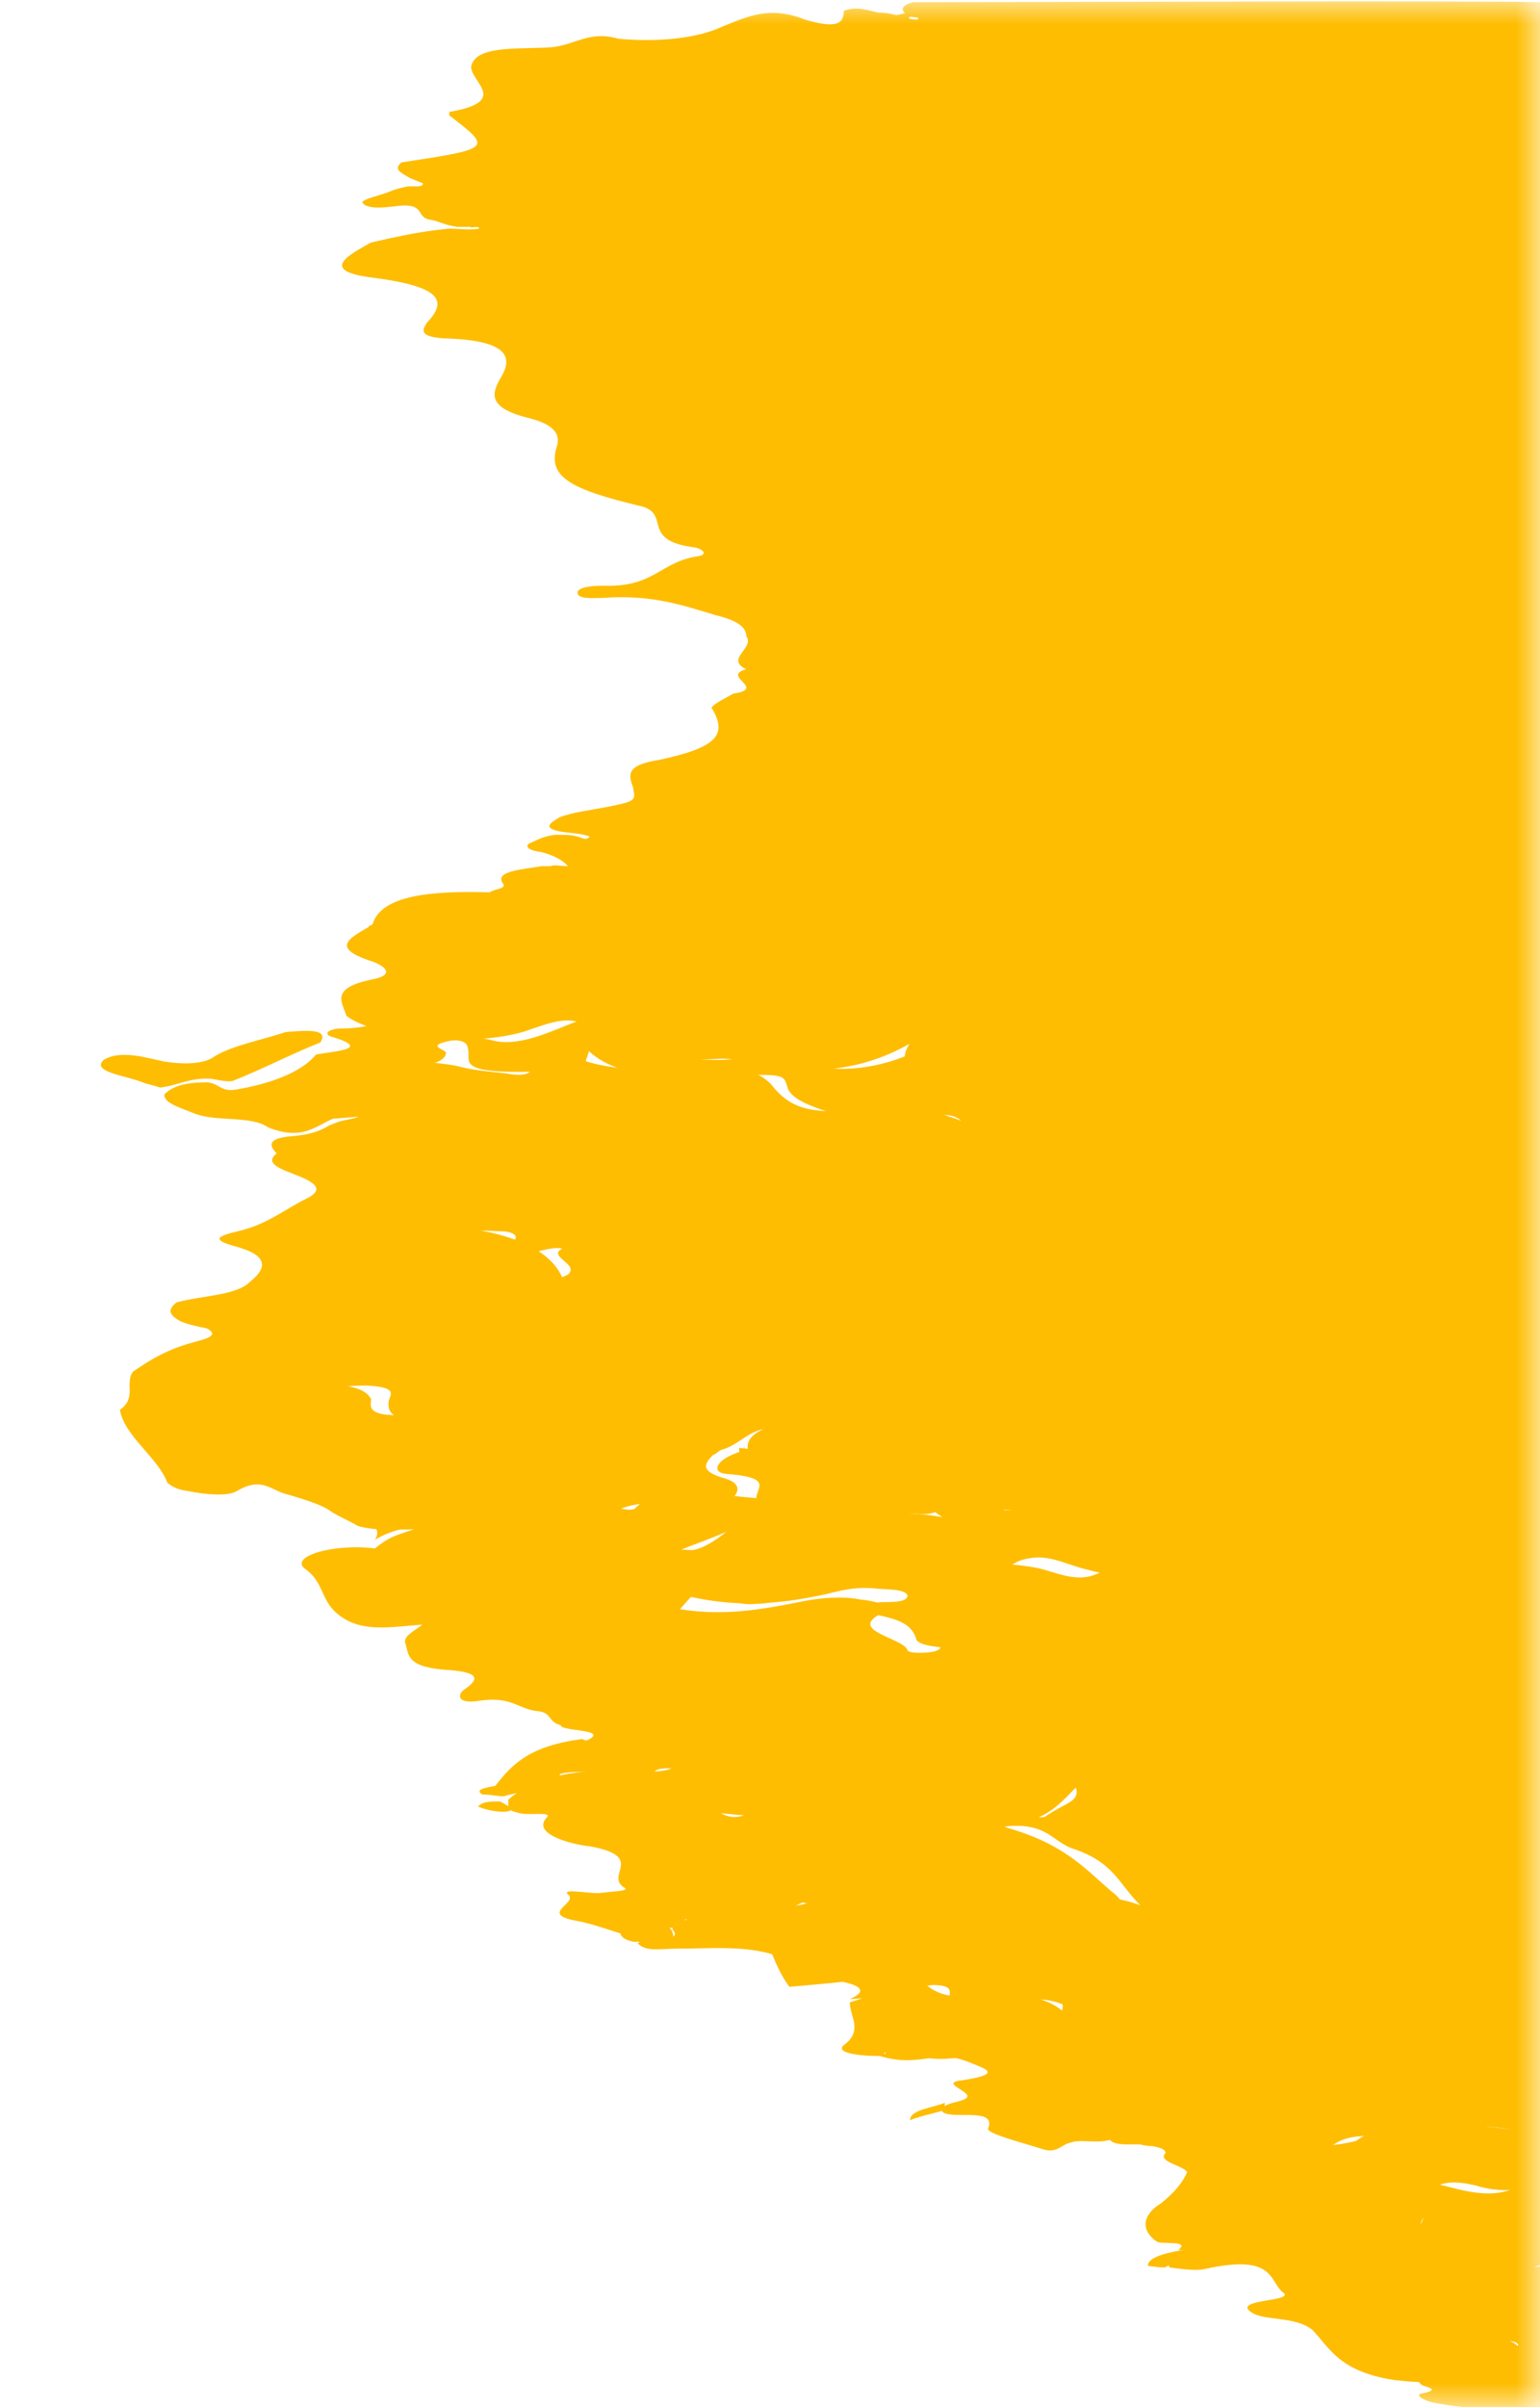 <svg width="32" height="50" viewBox="0 0 32 50" fill="none" xmlns="http://www.w3.org/2000/svg">
<mask id="mask0_530_1213" style="mask-type:alpha" maskUnits="userSpaceOnUse" x="0" y="0" width="32" height="50">
<rect width="32" height="50" fill="#D9D9D9"/>
</mask>
<g mask="url(#mask0_530_1213)">
<path d="M8.968 4.568C8.608 4.532 8.879 4.207 8.249 4.279C7.978 4.315 7.618 4.351 7.529 4.207C7.529 4.134 7.889 4.062 8.07 3.99C8.16 3.953 8.25 3.917 8.43 3.881C8.52 3.845 8.79 3.917 8.79 3.809C8.7 3.772 8.611 3.736 8.521 3.7C8.341 3.592 8.161 3.519 8.342 3.374C10.233 3.085 10.233 3.085 9.335 2.397C9.335 2.361 9.336 2.325 9.336 2.325C10.597 2.108 9.788 1.71 9.789 1.384C9.88 0.95 10.69 1.022 11.411 0.986C11.951 0.95 12.222 0.624 12.851 0.805C13.661 0.878 14.472 0.805 15.012 0.552C15.553 0.335 16.004 0.118 16.723 0.407C17.353 0.588 17.533 0.515 17.534 0.226C17.804 0.117 18.074 0.226 18.254 0.262C18.614 0.262 18.793 0.407 19.063 0.407C19.154 0.334 18.884 0.371 18.884 0.334C18.704 0.226 18.704 0.117 18.975 0.045C21.623 0.045 30.38 0.009 32 0.045C45.411 0.189 50.478 0.187 63.799 0.222C71.27 0.258 78.741 0.257 86.212 0.257C86.572 0.257 87.022 0.293 87.382 0.293C89.002 0.256 90.713 0.256 92.332 0.401C92.782 0.437 93.142 0.365 93.503 0.328C96.653 0.22 99.803 0.364 102.954 0.328C106.554 0.255 110.244 0.363 113.845 0.254C114.025 0.254 114.205 0.254 114.295 0.254C118.165 0.363 122.036 0.254 125.906 0.326C130.137 0.362 134.368 0.289 138.598 0.325C139.498 0.325 140.308 0.469 141.208 0.469C141.568 0.469 141.928 0.578 142.107 0.722C142.466 1.012 143.005 1.193 143.725 1.374C144.534 1.554 143.904 1.699 143.363 1.808C144.173 1.844 144.534 1.663 144.805 1.41C144.986 1.229 145.346 1.12 145.617 0.975C146.518 0.541 146.878 0.577 147.416 1.084C147.596 1.192 147.686 1.337 147.955 1.409C148.764 1.735 148.943 2.205 149.391 2.603C149.84 3.001 150.379 3.363 150.557 3.833C150.646 4.087 150.915 4.34 151.815 4.412C152.355 4.484 152.624 4.738 152.713 4.955C152.802 5.244 152.083 5.099 151.722 5.244C152.082 5.353 152.622 5.244 152.892 5.389C153.251 5.57 152.801 5.714 152.62 5.895C152.258 6.366 152.887 6.728 153.336 7.089C154.144 7.74 154.592 8.392 154.229 9.115C154.229 9.188 154.319 9.26 154.318 9.369C154.497 9.586 154.047 9.839 154.586 10.092C154.945 10.273 154.404 10.599 153.773 10.707C153.143 10.816 152.964 10.599 152.694 10.418C152.605 10.309 152.425 10.165 152.246 10.056C151.617 9.694 151.618 9.333 152.429 9.007C152.61 8.935 152.7 8.862 152.88 8.681C151.979 9.007 151.258 9.297 151.256 9.767C151.256 9.912 151.076 10.02 150.895 10.129C150.084 10.418 150.893 10.671 150.892 10.961C150.982 10.961 150.982 10.925 151.072 10.925C151.882 11.069 151.521 11.25 151.161 11.395C150.98 11.504 150.62 11.54 150.35 11.612C149.358 12.046 149.358 12.046 148.28 11.649C148.19 11.576 148.19 11.504 148.19 11.431C149.091 11.214 149.272 10.889 148.644 10.491C148.374 10.31 148.285 10.129 148.196 9.912C147.745 9.984 147.294 10.382 147.025 10.057C147.294 10.238 148.104 10.418 147.832 10.816C147.652 10.925 147.472 10.997 147.202 11.034C146.841 11.07 146.572 10.961 146.302 10.925C145.582 10.817 145.133 10.672 145.674 10.346C145.133 10.563 145.312 10.744 145.492 10.961C145.671 11.142 145.76 11.323 145.22 11.432C144.68 11.504 144.32 11.396 144.231 11.142C144.142 10.853 143.512 10.817 142.972 10.781C142.882 10.781 142.972 10.889 142.881 10.925C143.061 11.034 141.98 11.179 142.97 11.215C143.42 11.323 143.059 11.54 143.329 11.685C143.509 11.721 143.688 11.794 143.778 11.866C143.868 11.975 143.868 12.047 143.687 12.119C142.787 12.192 142.158 11.866 141.348 11.83C141.078 11.83 141.079 11.685 141.169 11.577C141.259 11.432 141.35 11.251 140.72 11.287C140.27 11.323 139.999 11.432 139.999 11.613C140.088 11.902 140.447 12.12 141.077 12.192C141.976 12.3 141.796 12.409 141.345 12.662C140.804 12.952 140.174 13.06 139.363 13.133C139.813 13.35 139.992 13.567 140.712 13.603C141.162 13.639 141.252 13.53 141.433 13.422C141.793 13.277 141.433 13.277 141.253 13.205C140.714 12.952 140.895 12.698 141.795 12.59C142.426 12.517 143.146 12.481 143.597 12.264C144.047 12.264 144.407 12.3 144.767 12.372C144.765 12.843 144.313 13.277 143.772 13.675C143.591 13.82 143.591 13.928 143.861 14.001C145.39 14.362 145.297 15.122 146.195 15.665C146.195 15.701 146.285 15.737 146.285 15.773C146.284 15.954 147.004 16.171 146.553 16.316C145.922 16.497 145.291 16.714 144.391 16.678C144.121 16.678 143.852 16.642 143.672 16.533C142.863 16.099 141.783 16.027 140.342 16.244C140.792 16.317 141.332 16.389 141.151 16.642C141.061 16.787 140.88 16.931 141.33 17.04C141.78 17.112 142.32 17.076 142.59 16.968C143.492 16.461 144.391 16.678 145.381 16.967C145.56 17.04 145.74 17.003 145.921 16.967C146.191 16.895 146.461 16.75 146.731 16.895C147 17.04 146.73 17.184 146.55 17.293C146.459 17.365 146.279 17.401 146.099 17.474C145.919 17.51 145.738 17.582 145.558 17.619C144.658 17.691 145.377 18.053 144.926 18.234C144.835 18.523 145.376 18.342 145.646 18.415C146.456 18.378 147.176 18.197 147.897 18.161C148.256 18.27 148.256 18.414 148.255 18.559C148.255 18.74 147.984 18.885 147.624 18.993C147.263 19.066 146.813 19.066 146.633 19.283C146.002 19.536 145.012 19.319 144.201 19.536C144.561 19.645 144.921 19.609 145.281 19.645C145.641 19.681 146.001 19.717 146.181 19.862C146.36 20.043 146.089 20.151 145.819 20.224C145.459 20.368 145.188 20.477 144.738 20.549C144.108 20.622 144.287 20.766 144.467 20.911C144.466 20.983 144.647 20.911 144.557 20.911C144.467 20.911 144.467 20.911 144.467 20.875C144.558 20.622 144.918 20.477 145.458 20.477C146.088 20.477 145.997 20.73 146.087 20.875C146.176 21.056 146.176 21.237 146.265 21.418C146.355 21.562 146.264 21.743 146.714 21.779C146.984 21.779 147.254 21.671 147.345 21.562C147.525 21.417 147.526 21.273 147.166 21.164C146.717 21.02 146.177 20.911 145.908 20.658C145.639 20.332 145.729 20.187 146.539 20.187C147.079 20.187 147.529 20.26 148.07 20.043C148.431 19.898 149.24 20.151 149.599 20.404C149.958 20.657 150.047 21.019 151.218 20.766C151.668 20.657 152.208 20.838 152.207 21.128C152.205 21.67 152.115 21.67 150.855 21.562C150.315 21.526 149.685 21.526 149.056 21.381C149.595 21.634 150.044 21.779 150.764 21.779C151.664 21.815 152.203 22.141 152.833 22.358C153.102 22.466 152.922 22.575 152.652 22.611C152.381 22.683 152.022 22.611 151.661 22.72C152.2 23.009 152.83 23.154 153.641 22.973C154.091 22.864 154.541 22.864 155.081 22.864C155.171 22.864 155.351 22.864 155.441 22.9C156.431 23.009 155.439 23.515 156.338 23.66C157.148 23.805 157.417 24.022 157.146 24.384C157.056 24.492 157.055 24.637 157.235 24.745C157.505 24.709 157.505 24.637 157.595 24.564C157.866 24.311 158.317 24.239 158.947 24.275C159.576 24.347 159.936 24.492 159.935 24.745C159.934 25.071 159.843 25.433 161.013 25.432C162.001 26.047 163.8 26.228 164.788 26.843C165.058 27.06 165.237 27.277 165.416 27.494C165.685 27.784 164.785 27.82 164.604 28.037C164.874 28.11 164.964 28.073 165.054 28.037C165.775 27.784 166.405 27.856 166.584 28.218C166.673 28.399 166.402 28.58 167.213 28.544C167.573 28.543 167.662 28.833 168.111 28.941C168.831 29.086 169.731 29.195 169.729 29.629C169.819 29.773 170.268 29.846 170.538 29.918C170.718 29.954 170.808 30.027 170.808 30.063C170.897 30.171 170.807 30.244 170.987 30.352C170.897 30.207 170.808 29.99 171.258 29.99C172.068 29.954 171.977 30.316 172.517 30.424C172.696 30.497 172.697 30.388 172.607 30.424C171.978 30.135 171.439 29.773 170.63 29.52C170.36 29.412 170.18 29.303 170.271 29.122C170.812 28.905 171.352 28.796 171.891 29.158C171.981 29.23 171.89 29.375 172.16 29.375C173.871 29.303 174.229 29.809 174.677 30.279C174.767 30.388 174.767 30.533 174.946 30.641C175.484 31.184 175.933 31.727 175.48 32.342C175.119 32.704 175.298 33.138 174.756 33.5C174.486 33.681 174.215 33.861 173.764 34.042C174.124 34.187 174.393 34.296 174.753 34.44C175.114 34.259 175.294 34.115 174.845 33.898C174.575 33.753 174.576 33.536 174.847 33.391C175.207 33.21 175.657 33.319 176.017 33.391C176.736 33.717 176.824 34.114 177.003 34.513C177.361 35.164 177.628 35.815 177.806 36.466C178.073 37.407 177.889 38.384 177.256 39.325C176.985 39.723 176.983 40.084 177.792 40.41C178.062 40.518 178.512 40.627 178.241 40.808C177.88 41.061 177.16 40.989 176.801 40.88C176.171 40.736 175.631 40.808 175.09 40.88C174.01 40.953 174.011 40.555 173.652 40.338C173.384 39.795 173.386 39.252 173.208 38.71C173.209 38.384 173.84 38.059 173.391 37.697C173.212 37.624 173.212 37.444 172.852 37.516C172.582 37.588 172.761 37.697 172.941 37.733C173.121 37.805 173.211 37.842 173.12 37.95C172.129 38.203 172.668 38.674 172.307 38.999C172.126 39.216 172.125 39.47 171.854 39.723C171.312 40.302 171.58 40.845 172.569 41.315C172.838 41.423 172.838 41.532 172.837 41.677C172.745 42.256 173.103 42.798 174.272 43.232C174.542 43.305 174.721 43.449 174.811 43.558C174.99 43.811 174.72 43.883 174.09 43.847C174.9 43.92 175.439 44.101 175.618 44.498C175.886 45.041 176.244 45.584 176.242 46.127C176.241 46.38 176.781 46.488 177.231 46.597C177.68 46.705 178.49 46.778 177.859 47.14C177.769 47.212 177.858 47.248 177.948 47.321C179.115 48.153 178.842 49.057 178.929 49.962C179.018 50.251 178.657 50.504 177.757 50.577C176.857 50.432 176.768 50.07 176.589 49.781C176.321 49.419 176.682 49.021 176.594 48.587C176.143 48.876 176.232 49.166 176.231 49.455C176.139 49.817 174.788 50.215 173.888 50.143C173.528 50.107 173.438 49.998 173.349 49.89C173.169 49.709 172.99 49.564 172.72 49.419C172.451 49.275 172.181 49.239 172 49.419C171.729 49.673 171.459 49.854 170.738 49.89C169.928 49.926 169.839 49.6 169.57 49.42C169.39 49.275 169.03 49.311 168.76 49.275C167.771 49.166 167.681 48.986 168.402 48.696C169.033 48.407 169.754 48.37 170.563 48.479C170.923 48.515 171.283 48.587 171.464 48.406C171.644 48.225 171.284 48.153 171.015 48.117C170.025 47.9 170.386 47.647 170.837 47.393C170.387 47.502 170.026 47.611 169.666 47.683C169.125 47.828 168.495 47.936 168.046 47.611C167.597 47.285 168.318 47.176 168.858 47.068C169.128 46.996 169.488 46.995 169.579 46.851C169.399 46.706 169.039 46.742 168.859 46.815C168.228 46.996 167.418 47.068 166.698 47.068C165.798 47.104 165.347 47.322 164.896 47.575C164.805 47.647 164.625 47.719 164.805 47.792C164.985 47.864 165.255 47.828 165.435 47.756C165.706 47.647 165.797 47.358 166.426 47.466C167.236 47.575 168.136 47.647 168.585 48.009C168.854 48.262 169.123 48.515 168.222 48.732C167.321 48.95 167.14 49.203 167.949 49.528C168.219 49.637 168.308 49.782 167.948 49.926C167.407 50.107 166.777 50.18 166.147 50.071C165.697 49.999 165.698 49.818 165.879 49.637C166.149 49.42 166.51 49.203 165.791 48.986C165.701 48.95 165.611 48.913 165.611 48.877C165.613 48.515 165.163 48.443 164.442 48.588C163.541 48.805 162.821 48.914 162.553 48.335C162.463 48.19 162.103 48.226 162.013 48.299C161.562 48.588 160.932 48.516 160.212 48.516C159.582 48.516 158.771 48.588 158.77 48.986C158.769 49.203 158.409 49.276 157.869 49.312C157.239 49.348 156.609 49.312 155.889 49.24C155.439 49.204 155.169 49.059 155.17 48.842C155.261 48.661 155.261 48.48 155.172 48.299C154.903 47.937 155.354 47.793 156.164 47.793C156.884 47.792 157.604 47.72 158.324 47.72C158.415 47.539 158.055 47.539 157.875 47.539C156.525 47.467 155.447 47.033 153.916 47.069C153.466 47.069 152.926 46.961 152.837 46.78C152.479 46.237 151.309 46.056 150.41 45.767C150.32 45.731 150.321 45.695 150.321 45.622C150.231 45.441 150.952 45.297 150.503 45.152C150.053 45.007 149.692 45.152 149.242 45.224C148.882 45.297 148.522 45.261 148.162 45.297C147.712 45.333 147.441 45.478 147.35 45.695C147.89 45.659 147.712 45.261 148.432 45.369C149.061 45.478 149.24 45.731 149.059 45.984C148.969 46.093 148.879 46.201 149.149 46.237C149.418 46.31 149.689 46.237 149.959 46.165C150.77 45.912 151.31 45.839 151.398 46.382C151.398 46.527 151.667 46.635 152.117 46.671C153.017 46.707 152.836 46.997 152.656 47.214C152.475 47.503 151.934 47.54 151.304 47.467C150.675 47.359 149.955 47.214 149.684 47.685C150.044 47.468 150.495 47.323 151.034 47.467C151.664 47.648 152.474 47.721 152.923 47.974C153.103 48.046 153.102 48.118 153.373 48.046C154.273 47.938 154.362 48.154 154.182 48.408C154.091 48.516 153.911 48.589 153.91 48.733C153.819 49.059 153.369 49.059 152.92 48.914C152.2 48.697 151.39 48.697 150.58 48.734C149.68 48.77 148.87 48.553 148.061 48.408C147.341 48.3 146.711 48.227 146.35 48.589C146.169 48.77 145.719 48.806 145.179 48.806C144.999 48.807 144.819 48.843 144.909 48.915C144.998 49.024 145.178 49.024 145.358 48.987C145.989 48.77 146.799 48.77 147.519 48.77C147.97 48.77 148.149 48.879 148.239 49.023C148.507 49.421 147.245 49.928 146.346 49.819C145.986 49.783 145.806 49.82 145.715 49.928C145.535 50.109 145.264 50.29 144.724 50.145C144.185 50.037 143.645 49.928 143.646 49.603C143.647 49.386 144.008 49.096 143.108 49.06C142.118 49.024 142.297 49.386 142.206 49.639C142.114 50.037 140.583 50.254 139.774 50.001C139.505 49.892 139.505 49.784 139.595 49.639C139.686 49.567 139.866 49.494 140.136 49.422C140.587 49.277 141.037 49.133 140.858 48.915C140.769 48.771 139.239 48.662 138.788 48.771C138.068 48.952 137.257 49.06 136.537 49.241C135.816 49.422 135.095 49.531 134.196 49.386C134.645 49.495 134.825 49.603 134.554 49.784C134.013 50.11 131.852 50.436 130.862 50.327C130.502 50.291 130.322 50.219 130.323 50.074C130.235 49.604 129.425 49.459 128.434 49.712C128.254 49.749 127.983 49.821 127.894 49.785C126.995 49.351 126.813 49.821 126.453 49.966C125.912 50.219 125.192 50.111 124.562 50.183C124.202 50.219 124.112 50.002 124.293 49.894C124.744 49.64 125.285 49.387 125.196 49.025C125.196 48.917 125.466 48.88 125.737 48.88C127.536 48.953 127.536 48.953 128.618 48.446C127.267 48.736 126.006 49.097 124.478 48.555C124.656 48.917 124.026 49.098 123.485 49.242C122.224 49.568 121.322 50.111 119.701 50.22C118.801 50.292 117.542 49.967 117.453 49.605C117.363 49.46 117.544 49.243 117.004 49.243C116.464 49.207 115.924 49.279 115.653 49.46C115.292 49.714 114.931 49.967 114.211 50.075C113.581 50.184 113.04 50.184 112.501 49.931C111.782 49.569 111.602 49.605 111.061 49.967C110.79 50.184 110.52 50.293 109.981 50.039C109.891 49.967 109.711 49.822 109.441 49.895C108.36 50.148 108.091 49.75 107.732 49.497C107.373 49.244 107.013 49.171 106.562 49.389C105.841 49.678 105.392 49.389 104.853 49.28C104.673 49.244 104.673 49.172 104.673 49.099C104.764 48.882 106.566 48.448 107.015 48.556C107.465 48.665 108.005 48.593 108.365 48.629C107.645 48.629 106.746 48.484 106.207 48.122C106.027 48.014 105.847 47.941 105.577 48.086C104.766 48.448 103.956 48.412 103.237 48.014C103.147 47.942 102.877 47.942 102.697 48.014C102.517 48.086 102.336 48.159 102.606 48.267C103.505 48.557 103.144 48.882 102.603 49.172C101.972 49.498 101.161 49.498 100.352 49.208C100.082 49.389 100.441 49.534 100.441 49.678C100.529 50.077 100.079 50.294 99.088 50.33C98.638 50.33 98.098 50.402 97.648 50.366C96.028 50.366 95.848 50.294 95.67 49.643C95.581 49.317 96.212 49.136 97.022 49.281C97.382 49.353 97.561 49.534 98.101 49.498C98.372 49.281 97.742 49.136 97.833 48.955C97.112 49.208 95.042 49.136 94.503 48.883C94.233 48.775 94.324 48.63 94.504 48.521C94.775 48.377 95.045 48.232 94.776 48.015C94.054 48.413 93.155 48.196 92.255 48.196C92.254 48.34 92.615 48.34 92.884 48.377C93.244 48.413 93.604 48.413 93.784 48.521C94.143 48.847 94.412 49.1 95.492 49.172C96.032 49.209 95.581 49.462 95.221 49.534C94.14 49.715 93.24 49.571 92.341 49.317C91.442 49.064 90.633 48.702 89.553 48.522C89.552 48.811 91.173 48.702 90.541 49.137C90.541 49.173 90.811 49.173 90.991 49.209C91.441 49.245 92.252 49.136 92.341 49.426C92.519 49.788 91.53 49.679 91.169 49.788C90.448 50.005 89.728 50.186 88.827 50.294C88.467 50.331 88.197 50.367 87.837 50.367C87.297 50.367 86.847 50.367 87.028 50.041C87.118 49.933 87.119 49.824 86.939 49.716C86.579 49.535 86.13 49.499 85.68 49.463C85.32 49.426 85.229 49.571 85.139 49.68C84.868 49.897 85.318 50.005 85.677 50.114C85.767 50.15 85.947 50.222 85.857 50.331C84.597 50.331 83.336 50.331 82.076 50.331C81.536 50.331 81.356 50.223 81.447 50.006C81.719 49.608 81.54 49.21 81.632 48.812C81.181 48.848 81.091 48.956 80.91 49.065C80.188 49.68 78.838 49.717 77.67 49.174C77.31 48.993 77.131 48.74 76.412 48.595C76.41 48.957 76.049 49.21 75.239 49.355C74.788 49.427 74.608 49.536 74.607 49.753C74.607 49.898 74.337 49.934 74.067 49.934C73.707 49.934 73.437 49.825 73.528 49.681C73.528 49.536 73.618 49.427 73.709 49.283C73.71 49.102 73.62 48.993 73.17 48.957C72.63 48.921 72.359 49.066 72.359 49.247C72.448 49.536 72.177 49.789 71.816 50.043C71.455 50.332 69.834 50.477 69.205 50.296C69.025 50.224 68.935 50.115 69.026 50.043C69.296 49.826 69.657 49.79 70.286 49.934C69.657 49.681 69.568 49.464 70.288 49.283C70.739 49.174 71.01 49.03 70.83 48.813C70.561 48.596 70.201 48.559 69.661 48.596C68.941 48.596 68.31 48.668 67.591 48.596C67.231 48.56 67.05 48.596 66.87 48.704C66.239 48.994 65.428 49.139 64.438 49.175C63.538 49.211 63.358 49.32 63.986 49.645C64.256 49.79 64.616 49.898 64.345 50.079C63.984 50.26 63.534 50.297 62.994 50.188C62.455 50.08 62.005 50.08 61.374 50.152C59.934 50.333 59.304 50.188 58.137 49.392C58.585 49.971 57.144 50.008 56.604 50.08C55.253 50.297 53.904 49.972 52.645 49.719C52.375 49.646 52.466 49.502 52.646 49.429C53.006 49.284 53.457 49.176 53.996 49.284C54.806 49.465 55.257 49.32 55.797 49.103C56.248 48.886 56.788 48.85 57.419 48.741C58.32 48.56 59.4 48.56 60.121 48.234C60.392 48.09 60.752 48.054 61.202 48.09C61.562 48.126 62.102 48.126 62.191 48.307C62.28 48.488 61.74 48.488 61.47 48.596C61.38 48.632 61.29 48.669 61.199 48.705C59.938 49.067 59.938 49.067 61.197 49.501C61.467 49.465 61.467 49.392 61.377 49.32C61.288 49.103 60.929 48.85 61.379 48.705C62.01 48.488 62.821 48.415 63.631 48.379C63.811 48.379 64.081 48.379 64.171 48.487C64.259 48.813 64.8 48.668 65.34 48.668C64.351 48.487 63.721 48.198 63.813 47.764C63.633 47.836 63.632 48.126 63.182 48.053C62.282 47.909 62.644 47.547 62.734 47.294C62.105 47.221 61.834 47.366 61.564 47.511C60.301 48.307 59.4 48.416 57.241 48.054C57.061 48.018 56.971 48.018 56.791 48.018C55.351 48.126 55.351 48.126 54.001 47.909C54.27 48.199 54.539 48.488 53.639 48.633C52.918 48.778 51.658 48.633 51.12 48.344C50.85 48.199 50.761 48.054 50.491 47.91C50.221 47.729 49.952 47.62 49.321 47.729C50.671 47.91 50.219 48.561 51.298 48.778C51.388 48.778 51.388 48.85 51.388 48.85C51.207 49.176 50.576 49.212 49.946 49.285C49.406 49.321 48.776 49.212 48.867 49.031C49.048 48.706 48.598 48.633 48.058 48.561C47.339 48.453 47.159 48.344 47.88 48.163C48.15 48.091 48.42 48.018 48.241 47.837C48.061 47.693 47.702 47.657 47.341 47.693C46.711 47.765 46.171 47.801 45.541 47.874C44.91 47.946 44.37 47.91 44.011 47.693C43.831 47.585 43.381 47.548 43.562 47.368C43.743 47.187 44.103 47.114 44.553 47.15C45.363 47.223 45.544 46.969 45.814 46.788C46.085 46.571 45.545 46.535 45.276 46.427C45.006 46.318 44.916 46.21 45.097 46.065C45.277 45.92 45.638 45.848 45.998 45.884C47.167 45.956 47.618 45.703 47.62 45.196C45.998 45.594 44.109 45.269 42.668 45.703C42.398 45.667 42.577 45.812 42.578 45.739C43.118 45.703 43.387 45.884 43.837 45.956C43.927 45.993 44.017 45.993 44.107 46.029C44.556 46.173 44.916 46.354 45.365 46.499C45.635 46.571 45.995 46.644 45.724 46.788C45.544 46.933 45.273 47.042 44.824 46.969C44.284 46.861 43.743 46.933 43.293 46.97C42.573 47.006 41.763 47.042 42.481 47.476C42.571 47.548 42.571 47.621 42.391 47.693C42.12 47.766 41.85 47.766 41.581 47.693C41.041 47.513 40.412 47.368 39.782 47.259C39.332 47.187 39.333 47.006 39.333 46.825C39.424 46.536 39.245 46.319 38.435 46.319C37.805 46.319 37.175 46.391 37.353 46.789C37.443 47.006 36.992 47.223 37.261 47.44C37.351 47.513 37.261 47.585 36.99 47.621C36.72 47.658 36.45 47.621 36.181 47.549C35.731 47.368 35.372 47.187 34.742 47.115C34.112 46.934 34.743 46.789 34.834 46.608C35.014 46.5 35.194 46.428 35.465 46.355C36.185 46.21 36.276 45.957 36.007 45.704C35.917 45.559 35.558 45.414 35.918 45.306C36.279 45.161 36.728 45.306 36.998 45.342C37.628 45.45 38.258 45.414 38.888 45.378C40.059 45.342 40.779 45.125 41.051 44.654C41.413 44.111 42.315 43.75 43.665 43.605C43.755 43.605 43.846 43.532 43.756 43.46C43.396 43.46 43.125 43.569 42.855 43.641C42.675 43.677 42.404 43.75 42.315 43.677C41.507 43.135 40.065 43.496 39.076 43.279C39.525 43.496 40.335 43.569 40.874 43.786C41.413 44.003 41.322 44.365 40.692 44.365C39.522 44.401 38.89 44.871 37.72 44.871C37.45 44.872 37.27 44.908 37 44.908C36.19 44.908 35.83 44.763 36.642 44.365C35.38 44.799 36.367 45.704 34.117 45.596C34.476 45.849 34.746 45.776 35.017 45.776C35.287 45.776 35.737 45.668 35.916 45.849C36.096 46.029 35.735 46.174 35.375 46.247C35.015 46.319 34.654 46.355 34.744 46.572C34.562 46.934 34.202 47.187 33.122 47.043C32.672 46.97 32.492 46.862 32.673 46.681C32.764 46.536 32.854 46.392 32.675 46.247C32.585 46.211 32.495 46.247 32.495 46.283C32.134 46.464 31.953 46.79 31.143 46.754C30.153 46.717 30.244 46.319 29.885 46.066C29.795 46.03 29.705 46.03 29.615 45.994C29.346 45.885 28.986 45.777 28.896 45.596C29.078 45.27 29.528 45.27 30.067 45.415C30.607 45.56 31.146 45.668 31.598 45.379C31.778 45.27 32.138 45.234 32.408 45.198C32.949 45.125 33.399 45.089 33.13 44.763C33.04 44.691 33.13 44.583 33.311 44.546C34.211 44.365 33.942 44.221 33.403 44.004C32.773 43.714 33.764 43.642 34.215 43.461C33.674 43.569 33.224 43.569 33.044 43.714C32.682 44.221 31.962 44.221 30.882 44.112C30.162 44.04 29.352 44.112 28.721 44.33C28.631 44.366 28.541 44.366 28.451 44.366C27.911 44.366 27.73 44.511 27.549 44.691C26.649 44.836 26.019 44.728 25.48 44.402C25.662 43.787 24.854 43.281 23.956 42.81C23.686 42.774 23.776 42.557 23.236 42.593C22.156 42.702 20.986 42.521 19.905 42.738C19.185 42.847 18.826 42.63 18.376 42.413C18.017 42.232 17.657 42.087 18.108 41.87C18.379 41.725 18.289 41.544 18.47 41.364C18.561 41.219 19.011 41.074 19.28 41.255C19.64 41.544 20.09 41.472 20.63 41.436C21.17 41.4 21.71 41.472 22.069 41.761C22.16 41.472 21.8 41.4 21.53 41.327C20.272 40.965 20.362 40.821 21.623 40.495C22.615 40.205 23.785 39.988 23.878 39.373C23.878 39.192 23.969 39.047 23.609 38.903C23.34 38.794 23.25 38.65 23.161 38.505C23.071 38.324 22.802 38.143 22.352 38.107C21.272 37.998 21.543 37.818 21.994 37.564C22.174 37.456 22.444 37.383 22.355 37.13C21.994 37.492 21.723 37.854 20.822 37.926C20.642 37.926 20.912 37.926 20.912 37.962C22.081 38.288 22.529 38.794 23.068 39.265C23.517 39.59 23.246 39.699 22.436 39.699C22.256 39.699 21.986 39.663 21.896 39.735C21.175 40.097 20.275 39.989 19.375 40.061C18.204 40.133 17.755 39.989 17.216 39.663C17.126 39.591 16.946 39.555 16.676 39.519C16.316 39.663 16.135 39.953 15.415 39.808C14.875 39.7 14.607 39.229 14.968 39.012C15.148 38.904 15.419 38.795 15.599 38.65C15.69 38.542 16.14 38.469 15.6 38.325C15.151 38.18 15.422 37.963 16.323 37.709C15.602 37.782 14.253 37.601 13.533 37.384C13.354 37.312 12.903 37.348 12.814 37.239C12.544 37.059 12.635 36.914 13.085 36.841C13.445 36.769 13.985 36.841 13.986 36.66C13.987 36.371 14.528 36.081 14.079 35.792C13.63 35.503 13.631 35.249 14.262 34.996C14.713 34.815 14.083 34.743 13.903 34.67C13.004 34.381 12.825 34.056 13.187 33.621C13.367 33.477 13.547 33.332 13.997 33.404C14.987 33.585 15.797 33.44 16.698 33.259C17.058 33.187 17.509 33.151 17.868 33.223C18.228 33.259 18.588 33.368 18.317 33.512C17.596 33.874 18.766 34.019 18.855 34.272C18.855 34.344 19.215 34.344 19.395 34.308C19.665 34.236 19.485 34.163 19.396 34.091C19.306 34.019 19.126 33.91 19.216 33.874C20.117 33.584 20.119 33.15 20.21 32.716C20.302 32.427 21.021 32.463 21.561 32.571C21.921 32.644 22.37 32.897 22.821 32.68C23.181 32.535 22.732 32.354 22.643 32.173C22.463 31.92 22.104 31.884 21.563 31.92C20.933 31.956 20.303 31.956 19.944 31.703C19.854 31.667 19.854 31.631 19.855 31.558C20.125 31.305 20.575 31.341 21.025 31.377C20.036 31.233 19.407 30.98 18.958 30.582C18.599 30.292 18.24 29.858 16.98 29.967C16.89 29.967 16.8 29.967 16.8 29.93C15.722 29.316 15.54 29.967 14.999 30.112C14.909 30.148 14.909 30.184 14.819 30.22C14.638 30.401 14.547 30.546 14.997 30.691C15.447 30.799 15.356 31.016 15.175 31.161C14.995 31.342 14.545 31.269 14.185 31.233C13.645 31.197 13.105 31.197 12.744 31.414C12.474 31.559 12.024 31.559 11.844 31.414C11.216 30.872 9.416 30.872 8.697 30.365C8.518 30.257 8.067 30.329 7.797 30.329C6.717 30.329 6.358 30.185 6.449 29.75C6.45 29.57 6.18 29.533 5.91 29.461C5.551 29.353 5.371 29.208 5.642 29.027C5.912 28.846 6.363 28.737 6.903 28.773C7.353 28.773 7.622 28.882 7.712 29.063C7.711 29.172 7.621 29.352 8.071 29.389C8.521 29.425 8.701 29.28 8.972 29.171C9.783 28.737 9.695 28.231 8.526 27.905C7.896 27.724 7.447 27.507 6.908 27.29C6.458 27.145 6.099 26.856 6.91 26.639C7.361 26.494 7.182 26.205 7.722 26.06C7.092 26.06 6.462 26.096 6.463 25.771C6.464 25.481 7.094 25.445 7.725 25.409C9.975 25.372 11.324 25.734 11.681 26.53C12.492 26.168 12.493 26.096 11.685 25.445C11.236 25.083 10.787 24.757 9.617 24.793C9.257 24.794 8.806 24.902 8.627 24.721C8.358 24.54 8.628 24.395 8.989 24.251C9.169 24.251 8.989 24.142 8.989 24.215C8.989 24.251 8.989 24.251 8.899 24.251C8.089 24.215 7.729 24.07 8 23.744C8.362 23.346 7.913 23.057 7.284 22.767C6.655 22.442 6.656 22.189 7.556 22.008C7.827 21.935 9.266 22.08 9.536 22.152C9.806 22.225 10.166 22.261 10.526 22.297C11.066 22.405 11.066 22.188 11.157 22.044C11.337 21.863 11.697 21.899 11.967 21.971C12.776 22.297 13.857 22.224 14.847 22.224C15.567 22.224 15.747 22.26 16.016 22.514C16.464 23.092 16.913 23.165 18.354 23.02C19.075 22.947 19.434 23.092 20.063 23.309C19.615 22.73 18.447 22.369 18.899 21.681C17.817 22.296 16.646 22.369 15.207 22.007C15.027 21.971 14.847 22.007 14.577 22.007C13.587 22.043 12.867 21.935 12.509 21.573C12.419 21.537 12.419 21.501 12.329 21.465C11.97 20.994 11.43 21.248 10.889 21.428C9.808 21.754 7.828 21.573 7.2 21.103C7.111 20.814 6.842 20.524 7.742 20.343C8.283 20.235 7.923 20.018 7.654 19.945C6.934 19.692 7.205 19.511 7.656 19.258C7.656 19.222 7.746 19.222 7.746 19.186C7.928 18.607 8.919 18.498 10.179 18.534C10.269 18.462 10.539 18.462 10.45 18.353C10.271 18.1 10.811 18.064 11.261 17.991C11.351 17.991 11.441 17.991 11.441 17.991C11.531 17.955 11.621 17.991 11.801 17.991C11.711 17.883 11.532 17.774 11.262 17.702C10.992 17.666 10.902 17.593 10.993 17.521C11.173 17.449 11.263 17.376 11.533 17.34C11.713 17.34 11.893 17.34 11.983 17.376C12.073 17.376 12.163 17.485 12.253 17.376C12.073 17.304 11.803 17.304 11.623 17.268C11.264 17.195 11.444 17.087 11.625 16.978C11.895 16.87 12.255 16.833 12.615 16.761C12.796 16.725 12.976 16.689 13.066 16.652C13.246 16.58 13.156 16.471 13.157 16.363C13.068 16.11 12.979 15.893 13.699 15.784C14.87 15.531 15.141 15.277 14.783 14.698C14.873 14.59 15.054 14.518 15.234 14.409C15.954 14.3 14.965 14.047 15.506 13.902C15.056 13.685 15.687 13.468 15.508 13.215C15.509 13.034 15.329 12.889 14.88 12.781C14.16 12.564 13.531 12.347 12.541 12.419C12.361 12.419 12 12.456 12.001 12.311C12.001 12.202 12.271 12.166 12.541 12.166C13.621 12.202 13.713 11.659 14.524 11.551C14.704 11.515 14.614 11.406 14.434 11.37C13.265 11.225 13.987 10.646 13.267 10.502C11.918 10.176 11.379 9.923 11.561 9.308C11.652 9.055 11.563 8.837 11.024 8.693C10.124 8.476 10.215 8.186 10.396 7.861C10.668 7.427 10.579 7.065 9.229 7.029C8.689 6.992 8.78 6.848 8.87 6.703C9.322 6.233 9.143 5.943 7.703 5.762C6.624 5.618 7.255 5.292 7.706 5.039C8.787 4.785 9.057 4.785 9.327 4.749C9.507 4.749 9.777 4.785 9.957 4.749C9.957 4.677 9.777 4.749 9.777 4.713C9.687 4.713 9.597 4.713 9.507 4.713C9.237 4.677 9.148 4.605 8.968 4.568Z" fill="#FEBD00"/>
<path d="M150.951 45.576C151.761 45.684 152.21 45.972 153.02 46.044C153.289 46.08 153.559 46.188 153.468 46.368C153.287 46.8 154.277 46.836 154.817 46.872C156.437 46.908 157.696 47.267 159.136 47.411C159.495 47.447 159.405 47.591 159.224 47.699C159.134 47.771 158.954 47.879 158.684 47.771C157.875 47.591 157.063 47.951 156.254 47.735L156.164 47.735C155.984 47.807 155.533 47.915 155.803 47.987C156.612 48.275 155.08 48.779 156.43 48.959C156.97 49.031 157.51 49.067 158.14 49.031C158.59 48.995 158.95 49.031 158.861 48.743C158.772 48.383 160.123 48.095 161.113 48.239C161.473 48.275 161.652 48.383 161.923 48.167C162.104 47.951 162.644 47.915 163.184 47.951C163.724 48.023 163.363 48.167 163.363 48.311C163.362 48.527 163.722 48.563 164.172 48.491C164.443 48.419 164.713 48.347 164.983 48.275C165.434 48.166 165.794 48.203 166.153 48.346C166.692 48.526 166.332 48.634 165.971 48.85C165.881 48.922 165.881 48.922 165.881 48.922C165.881 48.886 165.971 48.886 165.971 48.85C166.061 48.814 166.061 48.814 165.971 48.85C165.971 48.886 165.881 48.886 165.971 48.85C166.331 48.85 166.782 48.67 166.781 48.85C166.871 49.066 167.14 49.282 166.599 49.462C166.329 49.57 165.968 49.714 166.508 49.822C167.048 49.93 167.678 49.822 168.129 49.678C168.579 49.534 168.039 49.462 167.86 49.39C167.141 49.102 167.232 48.814 168.133 48.526C169.124 48.166 169.036 47.734 167.776 47.59C167.236 47.554 166.966 47.411 166.517 47.303C166.246 47.627 166.154 48.023 164.895 47.771C164.715 47.735 164.625 47.735 164.535 47.663C164.536 47.591 165.888 46.835 166.158 46.835C167.238 46.907 168.229 46.763 169.22 46.547C169.76 46.403 170.3 46.475 170.569 46.691C170.839 46.942 170.119 46.907 169.848 46.978C169.758 47.014 169.488 47.014 169.398 47.05C169.038 47.158 168.317 47.194 168.677 47.447C169.036 47.734 169.486 47.518 169.847 47.446C170.207 47.374 170.567 47.266 170.928 47.194C171.108 47.158 171.109 46.942 171.558 47.122C171.828 47.266 171.647 47.338 171.467 47.41C170.566 47.698 171.106 47.806 171.825 47.914C172.185 47.986 172.725 48.058 172.274 48.31C172.003 48.454 171.912 48.706 171.103 48.526C170.384 48.346 169.574 48.274 168.942 48.67C168.852 48.742 168.312 48.742 168.491 48.886C168.581 48.994 168.941 49.066 169.211 49.03C170.022 48.922 170.201 49.102 170.38 49.354C170.47 49.498 170.469 49.714 171.099 49.678C171.549 49.642 171.999 49.606 172.09 49.39C172.091 49.21 172.271 49.03 172.721 49.03C173.262 48.994 173.441 49.21 173.62 49.39C173.71 49.462 173.89 49.533 174.07 49.605C174.339 49.713 173.978 50.109 174.879 49.929C175.599 49.785 176.679 49.785 176.501 49.281C176.412 49.029 176.593 48.813 176.684 48.562C176.774 48.346 177.315 48.274 177.764 48.346C178.304 48.453 177.764 48.526 177.493 48.633C177.313 48.705 177.223 48.813 177.403 48.885C178.212 49.173 177.581 49.245 176.951 49.317C177.22 49.533 177.581 49.353 177.851 49.425C176.859 49.821 177.848 50.109 178.207 50.433C179.107 50.397 180.187 50.469 180.549 50.001C180.64 49.785 180.731 49.533 180.461 49.317C180.282 49.065 180.373 48.813 180.554 48.561C180.826 48.129 181.276 48.129 182.085 48.417C182.264 48.525 182.084 48.705 182.534 48.777C182.714 48.777 182.803 48.813 182.983 48.849C183.163 48.849 182.983 48.921 183.073 48.849C183.073 48.813 182.983 48.813 182.983 48.813C182.624 48.669 182.264 48.489 182.265 48.273C182.985 48.309 182.716 48.057 182.897 47.913C182.987 47.805 183.077 47.661 183.528 47.661C183.618 47.661 183.707 47.697 183.797 47.697C184.067 47.805 184.337 47.877 184.697 47.805C185.147 47.769 185.237 47.841 185.236 48.021C185.236 48.057 185.146 48.093 185.146 48.129C184.876 48.273 183.975 48.345 184.604 48.633C184.424 48.813 184.693 48.957 184.963 49.065C184.422 49.353 184.6 49.749 184.149 50.037C184.059 50.037 184.059 50.073 183.969 50.073C183.609 50.109 183.339 50.037 183.34 49.929C183.341 49.533 182.711 49.461 181.721 49.353C182.621 49.605 183.16 49.785 183.249 50.145C183.248 50.397 183.787 50.541 184.508 50.432C184.598 50.432 184.598 50.432 184.688 50.432C185.138 50.468 185.228 50.576 185.047 50.72C184.957 50.828 184.776 50.936 185.136 51.008C185.316 51.044 185.586 51.008 185.676 50.972C185.946 50.9 185.947 50.756 185.857 50.612C185.498 50.36 184.869 50.108 186.13 49.892C186.219 50.216 187.208 50.396 187.117 50.792C187.116 50.972 187.567 50.936 187.927 50.936C188.647 50.936 189.457 50.972 190.177 50.828C190.088 50.576 189.637 50.792 189.458 50.684C190.54 50.18 191.8 50.216 192.788 50.72C193.057 50.864 193.328 50.828 193.688 50.828C194.408 50.828 193.778 50.684 193.778 50.612C193.779 50.504 193.959 50.468 194.139 50.468C194.409 50.468 194.769 50.468 194.769 50.612C194.768 50.684 194.768 50.9 194.948 50.828C196.209 50.468 197.287 51.115 198.458 50.899C199.719 50.719 201.068 50.863 202.329 50.863C203.679 50.863 205.029 50.899 206.379 50.899C206.919 50.898 207.549 50.862 207.64 50.575C207.64 50.503 207.821 50.467 208.001 50.467C208.271 50.502 208.18 50.575 208.09 50.647C207.819 50.827 208.269 50.826 208.539 50.826C209.169 50.862 209.799 50.862 210.52 50.862C210.7 50.862 210.97 50.862 210.97 50.754C210.881 50.502 211.421 50.466 211.781 50.358C212.322 50.178 212.863 49.998 211.873 49.782C211.783 49.782 211.694 49.746 211.694 49.71C211.155 49.459 211.155 49.459 210.524 49.711C210.163 49.855 209.623 49.962 209.083 49.855C208.453 49.711 208.274 49.495 208.365 49.243C208.456 48.955 209.177 48.775 209.448 48.487C209.628 48.343 209.898 48.487 209.987 48.595C210.256 48.919 210.706 48.955 211.516 48.991C212.326 49.026 213.586 49.062 213.494 49.602C213.494 49.746 213.674 49.818 213.943 49.854C215.113 49.962 214.932 50.25 214.301 50.502C213.4 50.898 214.03 50.934 214.84 50.934C216.82 50.97 218.89 51.041 220.871 50.861C220.961 50.861 221.141 50.861 221.231 50.861C221.681 50.897 222.4 51.077 222.401 50.753C222.402 50.573 222.943 50.213 221.774 50.105C221.234 50.07 221.325 49.674 221.416 49.458C221.416 49.35 221.507 49.206 221.237 49.17C220.877 49.098 220.786 49.242 220.606 49.314C220.336 49.458 219.975 49.566 219.975 49.746C219.974 49.926 219.614 49.962 219.164 49.89C218.714 49.782 218.715 49.71 219.075 49.566C219.436 49.386 219.887 49.17 219.528 48.882C219.348 48.702 219.979 48.522 220.339 48.558C221.329 48.63 221.869 48.414 222.321 48.09C222.049 48.486 222.588 48.846 222.317 49.206C221.955 49.71 223.034 49.997 223.573 50.357C223.753 50.465 224.112 50.501 223.842 50.681C223.211 51.005 223.751 51.005 224.381 51.041C225.64 51.149 226.631 50.897 227.622 50.681C227.443 50.465 226.992 50.645 226.722 50.573C226.453 50.501 226.273 50.429 226.273 50.321C226.364 50.177 226.544 50.105 226.904 50.141C227.174 50.177 227.444 50.213 227.714 50.141C227.894 50.105 228.255 49.925 228.344 50.105C228.434 50.213 229.064 50.357 228.433 50.501C228.163 50.537 228.162 50.645 228.432 50.681C228.702 50.753 228.792 50.861 229.152 50.825C229.242 50.789 229.332 50.753 229.422 50.753C230.143 50.501 230.772 50.825 231.402 50.789C232.032 50.752 231.764 50.249 232.754 50.249C233.204 50.249 233.655 50.141 233.924 50.392C234.283 50.68 235.003 50.824 235.812 50.968C236.442 51.112 236.982 51.112 237.612 51.04C238.062 51.004 238.513 50.896 239.142 51.04C239.772 51.148 240.043 50.788 240.044 50.5C240.045 50.428 240.045 50.356 240.135 50.284C239.235 50.284 239.146 49.924 238.877 49.708C238.697 49.564 239.328 49.564 239.507 49.636C240.047 49.816 240.406 49.996 240.768 49.6C240.858 49.492 241.218 49.564 241.398 49.6C241.757 49.672 242.117 49.708 242.478 49.6C242.478 49.42 241.938 49.42 241.759 49.312C241.579 49.24 240.769 49.276 241.13 49.06C241.31 48.952 241.671 48.7 242.3 48.844C243.11 49.024 243.74 48.952 244.461 48.772C245.722 48.484 246.172 48.52 247.16 49.024C247.52 49.204 248.33 49.24 248.599 49.528C248.688 49.672 248.958 49.815 248.777 49.923C248.507 50.067 248.237 49.995 248.058 49.852C248.058 49.779 248.148 49.708 248.058 49.672C247.79 49.276 245.54 49.024 244.819 49.276C244.729 49.312 244.729 49.312 244.639 49.348C244.188 49.636 244.278 49.636 243.468 49.528C243.288 49.636 243.558 49.672 243.648 49.708C243.917 49.816 244.367 49.888 244.006 50.068C243.646 50.248 243.285 50.392 242.565 50.32C241.486 50.212 241.395 50.248 240.854 50.572C241.214 50.68 241.935 50.464 242.024 50.788C242.023 50.896 242.473 50.932 242.833 50.932C243.103 50.932 243.463 50.932 243.643 51.004C244.003 51.148 244.452 51.435 244.812 51.183C245.173 50.931 244.273 50.895 243.824 50.788C243.734 50.788 243.734 50.752 243.554 50.716C244.185 50.5 244.636 50.068 245.444 50.715C245.624 50.895 246.165 50.643 246.255 50.535C246.346 50.355 246.706 50.283 246.886 50.391C247.515 50.643 248.505 50.535 249.135 50.751C249.404 50.823 249.854 50.823 250.125 50.679C250.395 50.535 250.126 50.427 249.946 50.319C249.318 49.887 249.318 49.887 250.668 49.671C251.028 49.851 249.947 49.959 250.577 50.139C250.937 50.139 250.938 49.959 251.118 49.887C251.388 49.743 251.748 49.743 252.108 49.779C252.378 49.815 252.648 49.923 252.647 50.067C252.647 50.283 252.197 50.211 251.927 50.247C251.566 50.283 251.386 50.391 251.746 50.463C252.556 50.571 252.914 50.931 253.724 51.003C254.174 51.039 254.624 51.075 254.355 50.859C253.906 50.355 255.257 50.283 255.438 49.887C255.888 50.031 255.707 50.211 255.617 50.283C255.074 50.967 256.516 50.715 257.145 50.786C257.325 50.822 257.866 50.678 258.046 50.571C258.317 50.426 257.867 50.319 257.687 50.247C256.788 49.995 256.25 49.527 254.719 49.671C254.9 49.383 255.44 49.311 256.07 49.347C255.711 49.095 255.261 49.131 254.721 49.203C255.352 48.735 256.342 48.771 257.242 48.807C257.423 48.627 256.703 48.663 256.973 48.483C257.334 48.411 257.603 48.519 257.693 48.591C258.501 49.239 259.762 48.951 260.932 48.879C261.923 48.807 262.373 48.914 261.921 49.31C261.831 49.418 261.74 49.526 262.1 49.562C262.37 49.598 262.371 49.49 262.461 49.418C262.822 48.986 263 49.598 263.361 49.418C263.632 49.238 262.912 49.166 263.183 48.95C264.261 49.346 264.533 48.914 264.984 48.698C265.164 48.626 265.254 48.518 265.074 48.446C264.895 48.374 264.625 48.374 264.355 48.41C264.084 48.447 263.814 48.59 263.454 48.519C263.184 48.483 262.734 48.627 262.734 48.375C262.825 48.231 263.095 48.159 263.455 48.231C264.265 48.339 264.445 48.267 264.536 47.907C264.537 47.655 264.177 47.727 263.997 47.727C263.277 47.691 263.819 47.187 263.009 47.223C262.468 47.259 262.377 47.619 261.747 47.619C261.657 47.619 261.567 47.583 261.567 47.583C263.01 46.827 263.1 46.827 264.178 47.331C264.54 46.971 264.811 46.719 265.981 46.539C267.332 46.359 267.601 46.791 268.5 46.898C268.05 47.078 267.69 47.043 267.33 46.935C266.611 46.755 265.44 46.863 265.079 47.151C264.898 47.295 264.898 47.475 265.348 47.547C266.157 47.691 266.336 47.942 266.335 48.266C266.425 48.482 266.604 48.662 267.145 48.446C267.686 48.23 268.945 48.518 268.857 47.978C269.127 47.978 269.487 47.942 269.667 47.978C270.027 48.014 269.666 48.122 269.666 48.194C269.665 48.482 269.035 48.482 268.494 48.59C268.764 48.734 269.214 48.806 269.483 48.986C269.842 49.202 270.201 49.706 271.552 49.382C272.183 49.202 272.452 49.526 272.541 49.778C272.719 50.353 272.809 50.389 274.249 50.245C274.699 50.209 275.15 50.137 275.69 50.137C276.41 50.137 276.95 50.065 276.861 49.705C276.862 49.525 277.223 49.417 277.672 49.453C278.122 49.489 278.122 49.669 277.941 49.777C277.31 50.173 278.39 50.317 278.749 50.389C279.379 50.533 279.65 50.245 279.831 49.993C279.831 49.957 279.921 49.957 280.011 49.921C280.461 49.957 280.28 50.317 281 50.245C281.63 50.173 281.991 50.065 282.262 49.813C282.352 49.741 282.443 49.525 282.533 49.561C283.431 49.957 283.793 49.489 284.423 49.417C284.694 49.381 284.873 49.417 284.873 49.489C284.963 49.596 284.962 49.74 284.872 49.885C284.871 49.992 284.601 50.065 284.421 49.992C283.792 49.741 283.251 50.065 282.621 49.993C283.338 50.784 285.499 50.64 286.581 50.172C286.851 50.064 286.852 49.956 286.402 49.956C286.042 49.956 285.682 49.992 285.321 49.992C285.953 49.453 286.852 49.848 287.392 49.956C288.381 50.136 288.29 50.424 287.388 50.964C288.829 50.964 288.829 50.964 289.28 50.424C289.461 50.136 290.812 50.028 291.441 50.244C292.25 50.532 293.691 50.46 294.232 50.064C294.683 49.776 295.043 49.956 295.222 50.136C295.491 50.423 295.941 50.531 296.661 50.387C297.832 50.171 298.19 50.783 299.18 50.783C299.54 50.783 299 50.999 298.999 51.215C299.81 50.999 300.62 51.035 301.52 51.107C302.329 51.179 303.05 50.927 303.861 50.819C303.951 50.819 304.131 50.675 304.041 50.639C303.413 50.099 304.403 50.207 305.123 50.207C305.663 50.207 306.024 50.099 306.294 49.919C306.475 49.847 306.205 49.775 306.025 49.703C305.576 49.523 305.215 49.703 304.855 49.775C304.494 49.847 304.134 49.955 303.955 49.667C303.865 49.487 303.416 49.415 303.325 49.667C303.233 50.063 302.694 49.883 302.244 49.847C301.884 49.811 301.165 49.487 301.433 50.027C301.433 50.063 301.253 50.135 301.073 50.135C300.893 50.171 300.803 50.063 300.803 50.027C300.625 49.595 300.175 49.379 299.094 49.739C299.004 49.775 298.824 49.775 298.644 49.775C297.564 49.776 299.275 49.343 298.195 49.307C297.565 49.308 297.566 49.2 297.927 48.912C298.107 48.768 298.288 48.624 298.738 48.66C299.368 48.732 298.647 48.912 298.916 49.056C299.727 48.767 300.627 48.911 301.527 48.947C302.157 48.983 302.786 49.199 303.238 48.767C303.418 48.623 303.868 48.731 304.138 48.803C304.767 48.947 305.397 49.055 305.669 48.623C305.85 48.371 306.12 48.227 306.749 48.515C307.199 48.695 307.829 48.731 308.01 48.371C308.01 48.263 308.19 48.227 308.371 48.155C308.641 48.083 309.091 48.155 309.092 47.939C309.092 47.723 308.371 47.939 308.372 47.723C308.463 47.543 309.003 47.615 309.273 47.435C309.544 47.219 310.084 47.363 310.083 47.507C310.082 47.903 310.622 47.867 311.342 47.831C311.251 48.155 310.8 48.407 310.26 48.407C308.28 48.479 308.277 49.091 307.915 49.631C307.825 49.739 307.825 49.811 307.555 49.847C307.284 49.883 306.745 49.631 306.834 49.955C306.834 50.135 307.013 50.279 307.463 50.315C307.823 50.35 308.273 50.386 308.182 50.566C308.092 50.71 308.001 50.926 307.461 50.962C306.921 50.998 306.83 51.286 306.109 51.394C307.729 51.43 309.079 51.43 310.429 51.466C307.819 51.574 305.209 51.502 302.598 51.503C284.506 51.504 266.504 51.362 248.503 51.255C230.591 51.149 212.679 51.042 194.767 50.935C191.527 50.9 188.376 51.008 185.136 51.116C183.515 51.152 181.985 51.224 180.727 50.685C180.367 50.505 179.737 50.613 179.197 50.613C160.475 50.434 141.843 50.292 123.121 50.293C107.459 50.295 91.797 50.296 76.226 50.225C75.776 50.225 75.326 50.189 74.876 50.189C74.786 50.117 74.606 50.081 74.426 50.117C74.336 50.117 74.426 50.153 74.426 50.189C71.275 50.262 68.125 50.19 64.885 50.19C53.903 50.155 42.922 50.12 31.941 50.049C31.221 50.049 30.501 50.049 29.781 49.905C29.601 49.869 29.422 49.761 29.512 49.725C30.052 49.617 29.512 49.581 29.513 49.509C29.154 49.185 29.696 48.681 30.506 48.573C31.227 48.465 31.586 48.609 31.765 49.077C32.395 48.897 32.936 48.717 33.746 48.717C32.847 48.393 31.677 48.501 30.777 48.285C30.417 48.213 30.057 48.178 30.148 47.962C30.239 47.818 30.509 47.745 30.869 47.745C31.319 47.709 31.68 47.602 32.04 47.529C32.49 47.422 33.031 47.313 33.39 47.601C33.569 47.709 33.749 47.745 33.929 47.709C34.2 47.673 34.02 47.565 33.93 47.493C33.662 47.026 34.742 47.061 35.283 46.881C36.093 46.809 36.452 47.061 36.811 47.277C36.991 47.385 37.261 47.457 37.531 47.349C37.802 47.241 37.532 47.169 37.352 47.133C36.992 47.025 37.173 46.953 37.353 46.845C37.533 46.773 37.803 46.701 37.714 46.593C37.535 46.413 37.085 46.269 37.806 46.125C38.526 45.981 39.246 45.909 39.966 46.089C40.505 46.233 40.325 46.449 40.234 46.665C40.234 46.773 39.963 46.881 40.323 46.917C41.133 47.061 41.852 47.169 42.392 47.421C42.481 47.457 42.752 47.457 42.842 47.385C42.932 47.313 42.752 47.241 42.663 47.169C41.673 46.845 42.304 46.701 43.114 46.665C43.834 46.629 44.646 46.341 45.455 46.665C45.634 46.737 45.905 46.629 45.995 46.557C46.175 46.449 45.906 46.377 45.726 46.341C45.096 46.269 44.737 46.053 44.377 45.801C44.468 45.765 44.558 45.729 44.738 45.693C44.558 45.729 44.557 45.801 44.377 45.801C43.657 45.837 43.209 45.369 42.308 45.585C43.209 45.297 44.11 45.009 45.28 45.045C46.18 45.081 46.901 45.009 47.621 44.865C47.981 44.793 48.252 44.757 48.611 44.901C49.06 45.081 48.34 45.153 48.34 45.189C48.518 45.908 47.258 45.693 46.358 45.693C46.088 45.693 45.818 45.729 45.728 45.801C45.547 45.945 45.817 46.053 46.087 46.089C47.166 46.304 46.355 46.593 46.174 46.844C45.993 47.132 45.453 47.025 45.004 46.953C44.644 46.917 44.373 46.989 44.193 47.133C44.823 47.169 44.731 47.564 45.452 47.528C46.082 47.492 46.892 47.42 47.432 47.312C48.423 47.096 48.873 47.348 49.142 47.6C49.411 47.888 48.78 47.96 48.15 47.996C48.06 47.996 48.06 48.032 47.97 48.104C48.69 48.104 49.229 48.32 49.859 48.356C50.038 48.536 48.778 48.68 49.587 48.86C50.307 49.04 50.938 48.788 51.658 48.608C50.759 48.5 50.399 48.32 50.491 47.96C50.492 47.672 49.322 47.636 49.143 47.276C49.233 47.276 49.413 47.276 49.503 47.276C50.764 47.06 51.212 47.456 51.481 47.78C51.84 48.248 52.74 48.248 53.64 48.283C54.36 48.283 54.811 48.103 54.182 47.78C54.002 47.672 53.642 47.564 54.003 47.456C54.363 47.348 54.633 47.42 54.903 47.528C55.532 47.743 56.252 47.815 57.063 47.599C57.423 47.491 57.874 47.311 57.782 47.707C57.782 47.815 58.232 47.887 58.412 47.779C58.773 47.635 59.042 47.707 59.402 47.743C60.392 47.923 60.574 47.383 61.384 47.419C60.845 47.131 61.655 47.059 62.016 46.951C62.286 46.807 62.827 46.663 63.276 46.807C63.726 46.951 63.365 47.059 63.095 47.203C62.824 47.347 63.274 47.491 63.273 47.707C63.904 47.563 63.815 47.059 64.805 47.311C64.804 47.491 63.724 47.527 64.353 47.743C64.803 47.887 64.711 48.391 65.792 48.139C65.972 48.103 66.152 48.103 66.152 48.175C66.242 48.246 66.241 48.319 66.151 48.355C65.61 48.535 64.89 48.571 64.26 48.571C63.72 48.571 64.171 48.319 64.082 48.175C63.722 48.139 63.451 48.247 63.181 48.283C62.281 48.355 61.2 48.427 61.828 49.039C62.008 49.183 61.917 49.399 61.467 49.471C61.016 49.543 60.927 49.363 60.747 49.255C59.759 48.751 59.759 48.751 61.2 48.355C61.471 48.283 61.741 48.175 62.102 48.103C61.292 47.995 60.662 47.851 59.941 48.247C59.58 48.499 58.319 48.571 57.779 48.607C56.699 48.643 56.068 48.823 55.617 49.075C55.076 49.363 54.626 49.363 53.997 49.183C53.457 49.039 53.187 49.147 52.826 49.255C52.646 49.291 52.556 49.399 52.826 49.435C53.995 49.615 55.165 49.831 56.515 49.831C56.695 49.831 56.875 49.795 56.965 49.687C57.056 49.363 57.506 49.399 58.136 49.543C57.867 49.327 57.417 49.111 58.138 48.931C58.408 49.075 58.677 49.183 58.857 49.327C59.575 49.939 60.205 50.047 61.736 49.687C62.276 49.578 62.636 49.687 62.906 49.794C63.355 49.938 63.805 49.938 64.076 49.794C64.436 49.614 63.806 49.578 63.627 49.47C63.267 49.327 62.998 49.219 63.269 49.003C63.539 48.823 63.719 48.787 64.349 48.822C65.339 48.822 66.33 48.714 66.781 48.282C66.872 48.175 66.872 48.066 67.142 48.139C68.041 48.39 69.032 48.246 70.022 48.21C70.832 48.174 70.921 48.426 71.191 48.642C71.46 48.894 71.189 49.002 70.739 49.11C70.199 49.218 69.388 49.29 70.377 49.578C70.647 49.65 70.647 49.794 70.376 49.866C70.016 49.974 70.106 49.794 69.927 49.722C69.747 49.65 69.567 49.65 69.387 49.722C69.207 49.758 69.116 49.83 69.116 49.938C69.115 50.046 69.385 50.082 69.566 50.082C70.286 50.046 71.365 50.334 71.457 49.65C71.458 49.47 71.639 49.182 71.82 48.966C72.001 48.714 72.361 48.534 72.991 48.606C73.441 48.678 74.161 48.75 73.71 49.074C73.619 49.146 73.619 49.218 73.619 49.326C73.618 49.434 73.167 49.65 73.888 49.65C74.608 49.65 73.978 49.47 74.069 49.362C74.249 49.218 74.429 49.11 74.88 49.038C75.51 48.93 76.321 48.822 75.692 48.39C75.423 48.174 75.873 48.174 76.143 48.21C76.593 48.246 76.952 48.39 77.042 48.57C77.4 48.965 78.3 49.109 79.2 49.253C79.739 49.361 80.28 49.181 80.191 48.965C80.102 48.713 80.552 48.605 80.822 48.497C81.093 48.389 81.363 48.281 81.813 48.425C82.262 48.569 81.722 48.641 81.632 48.713C81.541 48.929 81.63 49.217 81.539 49.433C81.087 50.117 82.167 50.045 83.247 50.045C83.967 50.045 84.687 50.081 85.767 50.081C84.598 49.865 84.239 49.685 84.78 49.289C85.322 48.821 85.951 49.181 86.49 49.217C87.48 49.361 87.659 49.684 87.028 50.044C88.107 50.224 88.829 49.864 89.729 49.792C90.449 49.72 90.811 49.324 91.801 49.36C91.981 49.36 92.071 49.288 91.981 49.216C91.891 49.144 91.712 49.108 91.441 49.144C90.721 49.288 90.181 49.072 89.552 49.036C89.462 48.785 90.272 48.928 90.273 48.712C89.733 48.676 89.193 48.641 88.924 48.389C88.834 48.281 88.654 48.173 89.015 48.101C89.195 48.065 89.465 48.065 89.644 48.173C90.543 48.496 91.532 48.82 92.432 49.108C93.331 49.396 94.591 49.36 95.402 49.036C94.772 49.072 94.232 49.108 93.782 49C93.602 48.928 93.242 48.892 93.333 48.784C93.965 48.28 92.974 48.352 92.344 48.316C91.984 48.316 91.534 48.316 91.625 48.1C91.715 47.992 91.716 47.741 92.436 47.92C92.616 47.956 94.055 48.244 94.327 47.668C94.417 47.524 94.957 47.596 95.047 47.74C95.136 47.956 95.405 48.172 94.864 48.388C94.684 48.46 94.234 48.496 94.504 48.64C94.683 48.748 94.863 48.748 95.133 48.748C95.403 48.748 95.583 48.784 95.853 48.82C96.483 48.928 97.292 49.036 97.474 48.604C97.474 48.532 97.565 48.424 97.835 48.46C97.924 48.46 98.104 48.568 98.104 48.604C97.833 48.856 98.193 49 98.462 49.18C98.642 49.288 98.731 49.432 98.371 49.54C98.01 49.648 97.74 49.612 97.471 49.504C97.291 49.432 97.111 49.324 96.842 49.252C96.572 49.18 96.302 49.144 96.032 49.216C95.761 49.288 95.761 49.432 95.85 49.576C96.478 50.26 96.478 50.26 98.459 50.08C100.26 49.899 100.26 49.899 99.812 49.216C99.722 49.108 99.543 49 99.903 48.892C100.264 48.82 100.533 48.856 100.713 49C100.982 49.252 101.252 49.179 101.793 49.107C102.513 48.999 102.694 48.748 102.785 48.495C102.876 48.316 102.696 48.172 102.066 48.244C101.886 48.28 101.706 48.244 101.886 48.172C102.247 48.028 101.977 47.776 102.518 47.668C102.788 47.632 102.968 47.632 103.148 47.704C103.507 47.884 103.596 48.172 104.497 48.099C105.217 48.027 105.308 47.776 105.849 47.559C106.297 48.099 107.286 48.351 108.546 48.459C108.816 48.495 109.356 48.423 109.175 48.639C108.995 48.819 108.725 48.639 108.545 48.603C107.825 48.567 107.015 48.675 106.386 48.387C106.206 48.315 106.026 48.423 105.935 48.495C105.845 48.603 105.755 48.675 105.574 48.747C105.304 48.819 104.674 48.747 104.763 49.035C105.304 48.927 105.572 49.467 106.293 49.107C106.834 48.855 107.645 48.747 107.823 49.287C107.912 49.431 108.272 49.539 108.452 49.647C108.541 49.719 108.721 49.755 108.991 49.755C109.892 49.611 109.892 49.611 110.431 49.934C110.791 49.862 110.612 49.719 110.702 49.647C111.063 49.287 111.693 49.251 112.412 49.538C113.491 50.006 114.481 49.97 115.113 49.394C115.474 49.07 115.925 48.962 116.735 48.926C117.545 48.926 117.995 48.998 117.724 49.358C117.543 49.538 117.543 49.61 118.083 49.538C118.353 49.502 118.533 49.574 118.623 49.682C118.712 49.79 118.172 50.006 118.982 49.934C119.702 49.898 120.872 49.826 120.963 49.646C121.055 49.178 122.315 49.178 122.495 49.178C123.395 49.178 122.946 48.782 123.577 48.746C124.477 48.71 124.208 48.458 123.848 48.242C123.759 48.17 123.849 48.098 124.029 48.026C124.299 47.99 124.389 48.062 124.479 48.134C125.467 48.566 126.457 48.602 127.629 48.278C127.719 48.242 127.809 48.206 127.899 48.17C128.26 48.062 128.8 47.846 129.16 48.026C129.519 48.169 128.799 48.349 128.528 48.422C127.988 48.566 127.626 48.925 126.727 48.818C126.277 48.782 126.726 49.141 126.096 49.069C125.646 49.033 126.007 48.818 125.647 48.746C125.467 48.71 125.197 48.746 125.287 48.782C125.735 49.249 124.744 49.465 124.293 49.789C124.293 49.789 124.383 49.861 124.383 49.897C124.743 49.933 124.924 49.502 125.463 49.789C125.733 49.933 125.913 49.753 126.094 49.681C126.364 49.537 126.545 49.429 126.815 49.285C127.085 49.177 127.356 49.069 127.716 49.141C128.165 49.249 127.445 49.357 127.715 49.465C128.164 49.501 128.075 49.357 128.345 49.285C128.796 49.141 129.427 48.961 129.785 49.321C129.965 49.501 130.866 49.285 130.864 49.609C130.864 49.753 130.143 49.861 130.683 49.969C131.223 50.077 132.123 50.113 132.393 50.005C133.024 49.753 134.104 49.717 134.556 49.393C134.106 49.213 133.835 49.537 133.475 49.393C133.566 49.213 133.837 49.105 134.287 49.105C136.177 49.141 137.528 48.745 138.97 48.385C139.24 48.313 141.489 48.528 141.489 48.636C141.578 48.888 141.217 49.104 140.677 49.248C140.316 49.356 139.686 49.428 139.865 49.608C140.135 49.896 140.855 49.644 141.395 49.716C141.845 49.752 141.936 49.536 142.027 49.356C142.027 49.284 142.027 49.212 142.027 49.176C141.489 48.636 142.839 48.708 143.289 48.672C143.919 48.636 144.008 48.924 144.008 49.176C144.007 49.32 143.737 49.428 144.096 49.608C145.534 50.256 145.357 49.5 145.897 49.32C146.886 49.644 147.427 49.572 147.968 49.032C148.149 48.888 148.149 48.78 147.97 48.672C147.7 48.528 147.43 48.708 147.25 48.672C146.17 48.492 145.629 48.888 144.728 48.96C144.729 48.852 144.729 48.78 144.639 48.672C144.37 48.456 144.281 48.276 145.18 48.384C145.63 48.42 145.991 48.384 146.171 48.204C146.713 47.808 147.253 47.808 148.332 47.988C149.142 48.132 149.951 48.42 151.032 48.276C152.022 48.168 152.741 48.419 153.641 48.635C153.641 48.455 153.372 48.276 153.822 48.167C154.092 48.096 154.363 47.952 154.093 47.843C153.824 47.664 153.553 47.88 153.283 47.916C153.103 47.952 152.923 47.988 152.653 48.024C152.833 47.808 153.374 47.52 152.204 47.592C152.114 47.592 151.934 47.556 151.754 47.52C150.585 47.16 150.585 47.16 149.774 47.628C149.683 47.664 149.593 47.664 149.413 47.736C149.504 47.52 149.415 47.304 149.595 47.16C149.776 47.016 150.047 46.692 150.856 46.98C151.126 47.052 151.576 47.088 151.846 47.088C152.476 47.088 152.476 46.908 152.567 46.728C152.568 46.584 152.568 46.404 151.938 46.548C151.217 46.692 151.488 46.368 151.218 46.296C150.859 46.152 151.04 45.972 150.95 45.756C150.5 45.9 150.139 46.08 149.689 46.116C149.419 46.152 149.058 46.296 148.789 46.152C148.609 46.044 148.43 45.828 148.61 45.757C149.241 45.432 148.431 45.361 148.252 45.145C148.072 45.181 148.072 45.181 148.072 45.181C147.981 45.361 148.07 45.613 147.35 45.649C146.9 45.685 146.901 45.505 146.901 45.433C146.902 45.181 147.263 44.965 147.803 44.965C148.433 44.929 148.973 44.857 149.514 44.785C149.964 44.713 150.504 44.605 150.773 44.856C150.953 45.036 151.042 45.216 150.412 45.36C150.951 45.468 150.951 45.54 150.951 45.576C150.771 45.612 150.681 45.612 150.501 45.648C150.681 45.648 150.771 45.612 150.951 45.576Z" fill="#FEBD00"/>
<path d="M35.283 46.809C35.283 46.953 35.102 47.061 34.742 47.097C34.112 47.169 33.931 47.277 34.381 47.493C34.56 47.565 34.92 47.781 34.38 47.781C34.02 47.781 33.389 47.853 33.03 47.637C32.761 47.421 32.581 47.385 32.22 47.529C31.77 47.709 31.409 47.817 30.779 47.817C30.599 47.817 30.329 47.853 30.329 47.925C30.328 48.033 30.508 48.069 30.688 48.069C31.318 48.069 31.767 48.465 32.398 48.177C32.578 48.141 32.758 48.177 32.848 48.213C33.117 48.537 33.837 48.465 34.557 48.429C34.287 48.645 33.926 48.789 33.386 48.789C32.936 48.789 32.486 48.861 32.305 49.041C32.125 49.149 32.034 49.221 31.675 49.149C31.405 49.077 31.135 49.005 31.315 48.897C31.496 48.789 31.766 48.645 31.226 48.609C30.956 48.573 30.417 48.537 30.236 48.717C30.055 48.861 30.235 49.077 29.605 49.113C29.424 49.113 29.874 49.329 29.963 49.437C29.603 49.509 29.333 49.473 28.973 49.437C27.804 49.257 27.625 48.753 27.267 48.393C26.908 48.105 26.277 48.213 26.008 48.033C25.559 47.745 26.999 47.817 26.639 47.602C26.37 47.35 26.462 46.81 25.021 47.134C24.841 47.17 24.571 47.134 24.301 47.098C24.211 46.954 24.752 46.882 24.572 46.738L24.482 46.738C24.753 46.522 24.122 46.63 24.033 46.558C23.674 46.306 23.765 45.982 24.125 45.766C24.396 45.55 24.577 45.334 24.668 45.118C24.578 44.974 24.038 44.902 24.219 44.722C24.219 44.65 24.13 44.614 23.95 44.578C23.59 44.578 23.41 44.362 22.96 44.471C22.69 44.507 22.42 44.435 22.24 44.507C22.06 44.543 21.969 44.723 21.699 44.651C21.25 44.507 20.53 44.327 20.53 44.219C20.712 43.787 19.901 44.003 19.631 43.895C19.542 43.859 19.542 43.787 19.632 43.751C19.722 43.643 20.352 43.643 19.993 43.427C19.904 43.355 19.634 43.247 19.994 43.211C20.444 43.139 20.715 43.067 20.355 42.923C20.085 42.815 19.816 42.671 19.366 42.743C18.915 42.815 18.645 42.815 18.285 42.707C18.376 42.671 18.466 42.635 18.376 42.599C18.376 42.599 18.286 42.599 18.376 42.635C18.376 42.671 18.376 42.707 18.285 42.707C17.835 42.707 17.296 42.636 17.566 42.456C17.927 42.167 17.658 41.88 17.659 41.592C18.38 41.376 18.471 41.196 17.662 40.98C17.212 40.836 17.303 40.656 17.573 40.44C17.664 40.332 18.024 40.224 17.664 40.152C17.305 40.08 16.765 40.008 16.404 40.08C15.954 40.152 16.224 40.296 16.313 40.404C16.403 40.476 16.403 40.548 16.133 40.62C15.503 40.404 14.783 40.476 14.063 40.476C13.703 40.476 13.432 40.548 13.253 40.368C13.344 40.224 14.243 40.368 13.974 40.08C13.975 39.972 14.065 39.9 14.335 39.864C14.515 39.864 14.695 39.864 14.695 39.828C14.695 39.756 14.515 39.792 14.335 39.792C13.885 39.828 13.795 39.936 13.974 40.116C13.703 40.368 13.344 40.224 12.984 40.188C12.624 40.081 12.354 39.972 11.995 39.901C11.185 39.757 11.996 39.541 11.816 39.361C11.637 39.217 12.177 39.325 12.447 39.325C12.627 39.289 13.077 39.289 12.987 39.217C12.538 38.965 13.44 38.569 12.27 38.353C11.91 38.317 11.011 38.101 11.372 37.741C11.463 37.633 11.012 37.705 10.832 37.669C10.652 37.633 10.562 37.597 10.563 37.525C10.563 37.489 10.563 37.417 10.563 37.381C10.834 37.129 11.375 36.913 11.825 36.841C12.996 36.697 12.727 36.481 12.188 36.229L12.098 36.193C12.819 35.906 11.648 35.977 11.649 35.834C11.379 35.762 11.47 35.582 11.2 35.546C10.75 35.51 10.661 35.222 9.94 35.33C9.49 35.402 9.491 35.186 9.671 35.078C10.032 34.826 9.853 34.718 9.223 34.682C8.413 34.61 8.504 34.358 8.414 34.106C8.415 33.962 8.595 33.89 8.776 33.746C8.236 33.782 7.695 33.89 7.246 33.674C6.617 33.351 6.798 32.919 6.35 32.595C5.99 32.343 6.891 32.055 7.791 32.163C8.062 31.947 8.152 31.911 8.603 31.767C8.243 31.767 7.792 31.803 7.433 31.695C7.253 31.587 7.073 31.515 6.894 31.407C6.714 31.263 6.355 31.155 5.995 31.047C5.635 30.975 5.456 30.651 4.915 30.975C4.735 31.083 4.285 31.047 3.925 30.975C3.655 30.939 3.565 30.867 3.475 30.796C3.297 30.292 2.579 29.824 2.491 29.284C2.852 29.032 2.583 28.744 2.763 28.492C3.124 28.24 3.485 28.024 4.026 27.88C4.296 27.808 4.566 27.736 4.297 27.592C4.117 27.556 3.937 27.52 3.757 27.448C3.488 27.304 3.488 27.196 3.669 27.052C4.209 26.908 4.929 26.908 5.2 26.62C5.561 26.332 5.562 26.08 4.933 25.901C4.393 25.757 4.484 25.685 4.934 25.577C5.565 25.433 5.926 25.109 6.377 24.893C6.737 24.713 6.558 24.569 6.198 24.425C5.839 24.281 5.479 24.173 5.75 23.957C5.57 23.777 5.571 23.633 6.111 23.597C6.471 23.561 6.651 23.489 6.832 23.381C6.922 23.345 6.922 23.345 7.012 23.309C7.192 23.237 7.642 23.237 7.463 23.057C7.373 22.985 7.193 22.949 7.103 22.949C6.743 23.021 7.103 23.165 6.922 23.237C6.562 23.381 6.291 23.705 5.572 23.417C5.212 23.165 4.492 23.309 4.042 23.129C3.683 22.985 3.413 22.913 3.414 22.733C3.594 22.553 3.865 22.481 4.315 22.481C4.585 22.517 4.584 22.697 4.944 22.625C5.755 22.481 6.296 22.229 6.567 21.905C6.927 21.833 7.738 21.797 6.928 21.545C6.748 21.509 6.749 21.401 7.019 21.366C7.379 21.365 7.649 21.329 7.92 21.221C8.639 21.401 9.539 21.437 10.258 21.617C10.708 21.725 11.249 21.509 11.61 21.365C11.97 21.221 12.241 21.077 12.78 21.149C13.23 21.221 13.41 21.401 13.229 21.617C13.049 21.653 13.049 21.581 13.139 21.617C13.139 21.617 13.139 21.617 13.229 21.617C13.409 21.581 13.319 21.545 13.319 21.581C13.319 21.581 13.319 21.581 13.229 21.581C13.858 21.977 14.667 22.121 15.748 21.941C16.018 21.905 16.108 21.869 16.378 21.977C17.097 22.3 17.997 22.264 18.808 21.94C19.169 21.796 19.62 21.616 20.429 21.76C19.528 21.976 19.437 22.228 20.156 22.552C20.606 22.768 20.334 23.164 21.324 23.236C21.504 23.236 21.323 23.416 21.143 23.416C20.783 23.452 20.242 23.668 20.063 23.38C19.795 22.984 19.254 23.236 18.894 23.236C18.534 23.236 18.443 23.56 18.083 23.416C17.364 23.092 16.554 22.984 16.376 22.624C16.287 22.372 16.377 22.3 15.476 22.337C14.486 22.373 12.956 22.517 12.238 21.833C12.056 22.445 12.056 22.229 10.796 22.265C9.446 22.265 9.807 22.013 9.718 21.761C9.718 21.689 9.629 21.581 9.358 21.617C8.818 21.725 9.268 21.797 9.267 21.869C9.267 22.013 8.996 22.157 8.637 22.085C8.097 21.977 7.917 22.013 7.826 22.229C7.826 22.373 7.555 22.481 8.185 22.625C8.724 22.733 9.173 23.165 9.082 23.489C8.9 24.101 8.81 24.101 10.34 24.101C10.429 24.28 10.069 24.209 9.889 24.244C9.439 24.317 9.258 24.497 9.348 24.64C9.527 24.82 9.888 24.676 10.158 24.604C11.239 24.424 11.597 24.892 12.227 25.072C12.946 25.252 12.494 25.792 13.393 26.044C13.483 26.08 12.401 26.692 12.131 26.692C11.861 26.692 11.501 26.656 11.681 26.548C12.222 26.296 11.323 26.116 11.684 25.936C11.324 25.828 10.151 26.476 10.694 25.756C10.784 25.648 10.605 25.576 10.425 25.576C9.525 25.54 8.625 25.504 7.815 25.504C7.364 25.504 7.094 25.612 7.273 25.792C7.363 25.9 7.543 25.972 7.903 25.9C8.173 25.864 8.354 25.648 8.714 25.792C8.983 25.936 8.713 26.116 8.442 26.224C8.262 26.332 7.632 26.296 8.261 26.476C8.531 26.548 8.081 26.62 7.811 26.62C7.54 26.656 7.09 26.656 7.27 26.8C7.449 26.944 7.358 27.268 7.989 27.232C8.529 27.196 8.889 27.124 8.528 27.448C8.438 27.52 9.337 27.808 9.786 27.88C10.596 27.988 10.505 28.168 10.325 28.419C10.053 28.743 10.322 29.139 9.331 29.355C9.061 29.463 8.791 29.535 8.431 29.463C8.071 29.427 8.071 29.247 8.072 29.14C8.072 28.995 8.343 28.816 7.623 28.78C7.083 28.78 6.723 28.852 6.542 29.032C6.271 29.248 6.901 29.284 7.171 29.355C7.621 29.463 7.981 29.499 7.439 29.787C7.079 29.967 7.888 30.183 8.248 30.147C9.329 30.003 9.868 30.183 10.497 30.507C10.857 30.687 11.486 30.795 12.026 30.903C12.386 30.975 13.287 30.831 12.745 31.227C12.655 31.299 13.104 31.407 13.195 31.334C13.737 30.759 14.726 31.047 15.716 31.118C15.717 30.902 16.077 30.686 15.088 30.615C14.728 30.579 14.909 30.255 15.539 30.111C15.719 30.147 15.719 30.147 15.719 30.147C15.629 30.147 15.629 30.111 15.539 30.111C15.359 30.075 15.54 30.003 15.449 30.075C15.449 30.111 15.629 30.147 15.539 30.111C15.451 29.607 16.532 29.499 17.433 29.283C17.341 29.643 17.431 29.823 18.511 29.715C19.231 29.642 19.5 30.11 19.769 30.326C20.308 30.722 20.757 31.046 21.836 31.154C22.106 31.19 22.646 31.262 22.375 31.442C22.195 31.586 21.835 31.442 21.566 31.37C21.116 31.262 20.846 31.334 20.575 31.478C19.945 31.586 19.945 31.37 19.766 31.226C19.586 31.082 19.767 30.866 19.588 30.722C19.318 30.578 18.958 30.506 18.418 30.578C17.788 30.65 17.698 30.434 17.429 30.291C16.888 30.506 17.067 30.686 17.697 30.83C17.967 30.758 18.148 30.578 18.508 30.542C18.868 30.542 19.228 30.542 19.408 30.65C19.767 30.83 19.317 31.046 19.496 31.262C19.585 31.37 19.405 31.478 19.045 31.442C18.055 31.406 17.154 31.658 16.165 31.478C15.985 31.442 15.625 31.406 15.625 31.442C15.263 31.982 13.552 32.162 13.37 32.774C14.271 32.486 14.811 32.558 15.169 32.918C15.259 32.99 15.349 33.026 15.529 32.99C15.799 32.954 15.8 32.882 15.89 32.81C15.98 32.702 15.801 32.594 15.981 32.486C16.162 32.306 16.433 32.054 16.972 32.126C18.322 32.306 19.043 31.91 19.945 31.622C20.125 31.55 20.395 31.478 20.665 31.406C21.205 31.586 21.744 31.694 22.465 31.586C22.825 31.55 23.456 31.478 23.455 31.694C23.544 31.982 24.353 32.233 23.992 32.557C23.631 32.845 23.091 32.737 22.552 32.593C22.102 32.486 21.743 32.234 21.202 32.414C20.841 32.558 20.841 32.738 21.29 32.953C21.56 33.097 21.199 33.313 20.568 33.421C20.298 33.457 19.668 33.566 20.297 33.745C20.567 33.817 20.927 33.853 20.746 34.033C20.566 34.177 20.206 34.213 19.936 34.213C19.575 34.249 19.035 34.177 19.036 34.033C18.947 33.782 18.767 33.638 18.138 33.53C18.048 33.494 17.868 33.314 18.319 33.278C18.589 33.278 18.859 33.278 18.859 33.134C18.77 32.99 18.41 33.026 18.14 32.99C17.6 32.954 17.329 33.098 16.879 33.17C15.978 33.35 15.168 33.35 14.358 33.17C13.726 33.854 13.726 33.854 15.523 34.789C14.622 34.969 14.081 35.185 15.07 35.581C15.25 35.653 15.429 35.833 15.159 35.977C14.888 36.121 14.888 36.229 15.067 36.409C15.336 36.661 14.616 36.733 14.166 36.733C13.806 36.733 13.626 36.697 13.535 36.877C13.535 37.021 13.805 36.985 13.985 37.021C14.525 37.057 14.704 37.201 14.794 37.417C14.793 37.561 15.152 37.921 15.603 37.633C16.234 37.273 16.864 37.345 17.764 37.417C17.764 37.561 17.493 37.669 17.133 37.669C16.503 37.633 16.322 37.849 16.232 37.993C16.141 38.209 16.862 38.065 17.041 38.245C16.231 38.317 16.499 38.748 15.688 38.928C15.328 39.001 15.777 39.288 15.957 39.468C16.046 39.576 16.316 39.612 16.586 39.576C17.217 39.468 16.587 39.252 16.858 39.108C16.948 39.108 17.038 39.108 17.128 39.144C17.847 39.324 18.206 39.792 18.836 39.864C19.465 39.9 20.276 39.72 21.086 39.864C21.446 39.936 21.626 39.828 21.806 39.72C22.258 39.432 22.798 39.252 23.697 39.576C23.249 39.144 23.16 38.676 22.261 38.388C21.812 38.208 21.723 37.812 20.733 37.956C20.733 37.956 20.643 37.884 20.643 37.848C20.643 37.776 20.823 37.704 20.913 37.74C22.083 37.812 22.624 37.632 22.356 37.128C22.356 37.056 22.446 36.912 22.626 36.948C22.896 36.948 23.256 37.02 23.526 37.092C23.796 37.164 23.615 37.236 23.435 37.272C23.075 37.452 22.714 37.632 22.263 37.848C23.433 37.884 24.152 38.1 24.061 38.568C24.061 38.604 24.15 38.676 24.15 38.712C25.86 38.964 24.687 39.54 24.506 39.828C24.325 40.115 23.154 40.367 22.253 40.584C21.983 40.656 21.533 40.62 21.442 40.836C21.442 41.016 21.711 41.16 22.161 41.195C23.241 41.303 23.15 41.591 22.969 41.951C22.249 41.879 22.16 41.411 21.17 41.555C20.99 41.591 20.72 41.52 20.54 41.627C19.999 41.879 19.819 41.736 19.73 41.483C19.73 41.376 19.821 41.232 19.371 41.232C19.011 41.268 19.19 41.412 19.19 41.52C19.19 41.592 19.279 41.736 19.189 41.736C17.928 42.059 19.187 42.239 19.456 42.491C19.636 42.671 20.086 42.671 20.356 42.599C21.527 42.275 22.787 42.563 24.047 42.455C24.407 42.419 24.317 42.635 24.586 42.671C24.766 42.779 25.216 42.887 25.125 42.995C24.763 43.535 25.662 43.858 26.201 44.254C26.74 44.542 27.28 44.686 28.181 44.47C28.361 44.326 28.631 44.254 28.902 44.182C28.992 44.182 29.082 44.182 29.172 44.182C30.522 44.074 31.692 44.182 32.771 44.578C33.04 44.686 33.31 44.758 33.13 44.902C32.949 45.046 32.589 44.974 32.409 44.938C31.87 44.83 31.329 44.902 30.7 44.794C31.149 44.938 32.049 45.01 31.778 45.334C31.597 45.55 31.057 45.514 30.698 45.406C30.158 45.262 29.798 45.334 29.707 45.586C29.436 45.91 28.805 46.198 28.533 46.522C28.262 46.882 28.622 47.026 29.612 47.025C29.613 46.737 29.344 46.486 29.525 46.198C29.615 46.054 29.526 45.73 30.426 45.838C30.965 46.126 31.144 46.485 31.413 46.845C31.591 47.205 31.952 47.097 32.402 46.989C32.853 46.845 33.393 46.845 33.843 46.773C34.922 47.025 35.014 46.629 35.375 46.413C35.645 46.377 35.735 46.413 35.824 46.521C35.734 46.557 35.014 46.629 35.283 46.809Z" fill="#FEBD00"/>
<path d="M16.042 40.584C16.133 40.44 15.773 40.368 15.683 40.26C15.594 40.117 15.684 40.008 15.954 39.901C16.225 39.757 16.405 39.864 16.674 39.9C16.854 39.936 17.124 40.008 17.304 39.972C18.835 39.792 18.114 40.188 17.933 40.368C17.752 40.548 17.302 40.692 17.841 40.872C18.021 41.016 17.84 41.088 17.57 41.16C17.21 41.196 16.85 41.232 16.4 41.268C16.221 41.016 16.131 40.8 16.042 40.584Z" fill="#FEBD00"/>
<path d="M4.404 22.409C3.955 22.373 3.684 22.553 3.324 22.59C3.234 22.554 3.054 22.518 2.964 22.482C2.604 22.338 1.885 22.266 2.156 22.014C2.516 21.798 3.056 21.978 3.416 22.05C3.865 22.122 4.226 22.085 4.406 21.977C4.767 21.726 5.397 21.617 5.938 21.437C6.388 21.401 6.838 21.365 6.657 21.653C6.026 21.905 5.485 22.193 4.854 22.445C4.764 22.481 4.584 22.445 4.404 22.409Z" fill="#FEBD00"/>
<path d="M12.098 36.122C12.367 36.266 13.268 36.158 13.176 36.482C13.085 36.733 12.455 36.77 12.005 36.806C11.825 36.806 11.555 36.842 11.645 36.878C11.644 37.202 10.924 37.166 10.473 37.31C10.293 37.31 10.203 37.274 10.023 37.274C9.844 37.166 10.114 37.13 10.294 37.094C10.655 36.626 11.017 36.266 12.098 36.122Z" fill="#FEBD00"/>
<path d="M17.481 41.16C17.571 41.052 17.661 40.98 17.752 40.872C18.112 40.872 18.652 40.836 18.561 41.052C18.471 41.232 18.47 41.52 17.659 41.52C17.93 41.412 18.02 41.268 17.481 41.16Z" fill="#FEBD00"/>
<path d="M7.433 31.515C7.972 31.623 8.784 31.299 9.412 31.659C8.602 31.659 8.152 31.767 7.791 31.983C7.882 31.839 7.882 31.659 7.433 31.515Z" fill="#FEBD00"/>
<path d="M24.572 46.738C24.661 46.846 25.201 46.81 25.111 46.918C25.02 47.098 24.391 46.954 24.21 47.098C24.03 47.098 23.85 47.062 23.85 47.062C23.851 46.918 24.121 46.81 24.572 46.738Z" fill="#FEBD00"/>
<path d="M18.253 0.49C18.253 0.454 18.253 0.418 18.253 0.382C18.523 0.346 18.794 0.274 18.974 0.238C18.884 0.346 18.793 0.454 19.153 0.526C19.243 0.526 19.243 0.562 19.243 0.562C19.243 0.634 19.243 0.634 19.243 0.634C18.702 0.886 18.613 0.526 18.253 0.49Z" fill="#FEBD00"/>
<path d="M13.884 40.045C14.243 40.369 13.613 40.333 13.163 40.333C12.983 40.297 12.893 40.225 12.894 40.153C13.164 40.009 13.704 40.225 13.884 40.045Z" fill="#FEBD00"/>
<path d="M23.049 44.399C23.32 44.219 23.32 44.219 24.039 44.542C23.859 44.542 23.589 44.542 23.409 44.542C23.139 44.542 23.049 44.471 23.049 44.399Z" fill="#FEBD00"/>
<path d="M9.506 5.097C9.146 5.097 8.876 5.061 8.516 5.062C8.606 4.954 9.146 4.953 9.057 4.81C9.237 4.846 9.416 4.881 9.596 4.917C9.686 4.953 9.686 5.025 9.506 5.097Z" fill="#FEBD00"/>
<path d="M19.632 43.679C19.632 43.715 19.631 43.787 19.631 43.823C19.451 43.895 19.181 43.931 18.91 44.039C18.911 43.823 19.361 43.787 19.632 43.679Z" fill="#FEBD00"/>
<path d="M10.472 37.633C10.292 37.633 10.112 37.597 9.933 37.526C10.023 37.418 10.203 37.418 10.383 37.418C10.473 37.454 10.563 37.526 10.652 37.562C10.652 37.597 10.562 37.633 10.472 37.633Z" fill="#FEBD00"/>
<path d="M22.117 27.951C23.108 27.807 23.557 27.915 23.556 28.275C23.556 28.311 23.556 28.347 23.555 28.419C24.726 28.347 24.814 29.03 25.984 28.887C25.172 29.354 24.361 29.606 22.832 29.463C23.553 29.247 24.543 29.067 23.375 28.671C23.553 29.031 22.923 29.139 22.382 29.283C21.932 29.427 21.571 29.607 21.84 29.859L21.84 29.895C22.199 30.146 21.479 30.291 21.298 30.506C21.298 30.542 21.028 30.543 20.938 30.506C20.578 30.326 20.49 30.003 20.67 29.931C21.482 29.499 19.862 29.319 20.223 28.959C20.223 28.923 19.953 28.923 19.863 28.923C19.143 29.031 18.513 28.923 17.974 28.743C17.704 28.635 17.344 28.527 16.984 28.671C16.713 28.779 16.173 28.815 16.442 29.031C16.712 29.283 16.172 29.283 15.812 29.211C15.542 29.175 15.272 29.067 14.912 29.103C14.552 29.175 13.922 28.995 13.741 29.247C13.561 29.463 14.01 29.571 14.37 29.679C14.55 29.751 14.999 29.859 14.549 29.931C13.829 30.075 13.736 30.723 12.747 30.435C12.028 30.255 11.668 30.291 11.037 30.327C10.947 30.327 10.767 30.291 10.588 30.219C11.488 30.255 12.029 29.931 12.839 29.859C13.109 29.823 13.38 29.751 13.29 29.607C13.2 29.499 13.021 29.319 12.661 29.319C11.491 29.392 11.581 29.212 11.943 28.888C12.033 28.78 11.854 28.528 11.674 28.42C11.315 28.132 11.316 27.808 11.137 27.52C11.858 27.34 12.396 27.844 13.207 27.592C13.207 27.592 13.656 27.88 13.386 28.06C13.025 28.312 13.384 28.564 13.744 28.564C14.194 28.527 15.184 28.707 15.275 28.239C15.276 28.096 15.546 27.951 15.727 27.736C14.737 27.808 14.017 27.772 13.568 27.376C13.119 27.016 13.84 26.872 14.29 26.8C14.65 26.728 15.37 26.764 15.55 27.016C15.639 27.16 15.729 27.268 16.179 27.232C17.259 27.124 18.068 27.483 19.058 27.483C19.418 27.483 19.418 27.627 19.327 27.735C19.237 27.843 19.057 27.951 19.416 28.023C19.686 28.059 19.867 27.987 20.047 27.915C20.858 27.663 20.858 27.663 21.217 28.023C21.396 28.203 21.936 28.131 22.296 28.203C22.476 28.239 22.656 28.167 22.656 28.131C22.837 27.987 22.297 28.095 22.117 27.951Z" fill="#FEBD00"/>
<path d="M30.518 45.262C30.878 45.226 31.327 45.334 31.418 45.154C31.509 44.974 31.059 44.938 30.789 44.866C30.339 44.794 29.98 44.65 29.891 44.326C30.789 44.758 31.96 44.47 32.86 44.758C32.05 44.542 31.692 44.11 30.521 44.182C30.071 44.218 29.531 44.254 29.172 44.11C30.073 43.714 31.153 43.714 32.323 43.894C32.682 43.93 32.862 43.966 33.043 43.822C33.224 43.642 33.135 43.354 33.765 43.318C34.305 43.282 34.665 43.174 35.116 43.066C35.205 43.426 34.484 43.498 33.763 43.75C35.474 43.714 34.662 44.218 34.841 44.47C34.93 44.614 34.391 44.434 34.031 44.506C34.659 44.974 33.938 45.118 32.948 45.19C32.768 45.19 32.588 45.19 32.498 45.298C31.957 45.514 31.327 45.55 30.518 45.262Z" fill="#FEBD00"/>
<path d="M33.573 46.666C33.032 46.809 32.402 46.917 31.861 47.097C31.501 47.206 31.321 47.169 31.051 47.062C30.782 46.99 30.962 46.882 30.872 46.81C30.784 46.45 30.425 46.09 30.246 45.73C30.516 45.802 31.507 45.586 30.875 46.018C30.605 46.162 31.054 46.306 31.414 46.378C31.863 46.486 32.044 46.414 32.314 46.27C32.585 46.09 32.856 45.91 33.216 45.73C33.666 45.982 33.935 46.234 33.484 46.486C33.213 46.593 33.213 46.666 33.573 46.666Z" fill="#FEBD00"/>
<path d="M30.246 45.73C29.075 46.054 29.613 46.45 29.882 46.81C30.151 47.098 29.881 47.098 29.341 47.062C27.991 46.954 27.452 46.594 28.264 46.09C28.625 45.874 28.716 45.514 29.527 45.406C29.887 45.514 30.156 45.622 30.246 45.73Z" fill="#FEBD00"/>
<path d="M27.377 42.527C27.736 42.851 28.365 43.067 29.084 43.247C29.535 43.139 28.905 42.959 29.266 42.851C29.806 42.887 29.985 43.103 30.435 43.175C30.795 43.246 30.614 43.391 30.434 43.462C30.163 43.642 30.074 43.462 29.984 43.391C29.714 43.283 29.534 43.391 29.354 43.427C29.084 43.499 28.813 43.535 28.453 43.499C26.654 43.391 26.474 43.247 27.377 42.527Z" fill="#FEBD00"/>
<path d="M26.291 44.111C25.662 43.751 24.223 43.535 25.035 42.923C25.125 42.851 24.856 42.671 24.676 42.527C25.216 42.527 25.306 42.671 25.395 42.851C25.485 43.067 25.664 43.247 26.113 43.391C26.833 43.607 26.202 43.895 26.291 44.111Z" fill="#FEBD00"/>
<path d="M13.514 17.262C13.423 17.37 13.693 17.55 13.242 17.586C12.882 17.622 12.883 17.442 12.703 17.334C12.883 17.262 13.154 17.19 13.514 17.262Z" fill="#FEBD00"/>
<path d="M13.514 17.262C13.244 17.298 12.974 17.334 12.703 17.37C12.523 17.37 12.433 17.37 12.254 17.334C12.344 17.262 12.434 17.226 12.524 17.154C12.794 17.19 13.245 17.082 13.514 17.262Z" fill="#FEBD00"/>
<path d="M19.242 0.634C19.242 0.598 19.243 0.562 19.243 0.562C19.423 0.526 19.603 0.418 19.873 0.526C20.053 0.562 20.052 0.634 19.872 0.706C19.602 0.778 19.422 0.634 19.242 0.634Z" fill="#FEBD00"/>
<path d="M28.992 44.074C28.811 44.218 28.541 44.29 28.27 44.362C27.912 44.038 28.631 44.11 28.992 44.074Z" fill="#FEBD00"/>
<path d="M8.609 4.162C8.699 4.09 9.059 4.09 9.15 3.982C9.33 3.982 9.6 3.982 9.509 4.09C9.329 4.27 8.879 4.198 8.609 4.162Z" fill="#FEBD00"/>
<path d="M9.777 4.882C10.047 4.882 10.048 4.666 10.408 4.738C10.587 4.846 10.317 4.918 10.227 4.989C9.956 5.061 9.686 5.062 9.777 4.882Z" fill="#FEBD00"/>
<path d="M9.776 4.882C9.866 4.918 10.046 4.954 10.226 4.99C10.135 5.169 9.865 5.169 9.505 5.098C9.506 5.026 9.506 4.954 9.506 4.918C9.596 4.882 9.686 4.882 9.776 4.882Z" fill="#FEBD00"/>
<path d="M19.497 30.722C20.037 30.758 19.946 30.902 19.946 31.046C20.035 31.226 19.944 31.478 20.574 31.55C20.213 31.982 19.132 32.162 18.231 32.378C17.961 32.45 17.691 32.45 17.421 32.414C16.701 32.306 16.251 32.414 16.43 32.738C16.519 32.882 16.249 32.954 16.248 33.062C16.248 33.206 16.067 33.314 15.707 33.314C15.347 33.35 15.168 33.242 14.988 33.098C14.809 32.918 14.72 32.414 13.998 33.026C13.908 33.134 13.458 33.026 13.188 33.026C13.008 33.026 12.829 32.918 13.009 32.846C13.37 32.63 12.741 32.091 14.361 32.198C14.631 32.198 15.173 31.802 15.354 31.55C15.534 31.299 15.624 31.334 16.074 31.442C17.153 31.694 18.235 31.262 19.584 31.514C19.045 31.19 19.406 30.974 19.497 30.722Z" fill="#FEBD00"/>
<path d="M12.55 35.222C12.37 35.222 12.19 35.222 12.01 35.258C11.74 35.294 11.29 35.366 11.11 35.222C10.931 35.078 11.201 34.898 11.382 34.79C11.652 34.646 11.922 34.61 12.282 34.718C12.462 34.754 12.642 34.79 12.822 34.826C13.181 34.898 13.812 34.826 13.631 35.078C13.63 35.294 13.18 35.366 12.55 35.222Z" fill="#FEBD00"/>
<path d="M22.873 43.571C22.601 44.003 22.061 43.967 21.252 43.787C20.442 43.607 20.353 43.535 21.075 43.031C21.434 43.103 21.614 43.211 21.613 43.355C22.063 43.463 22.694 43.319 22.873 43.571Z" fill="#FEBD00"/>
<path d="M17.159 30.039C17.609 30.219 17.968 30.399 18.327 30.615C18.687 30.831 18.146 31.047 17.875 31.119C17.425 31.263 17.426 31.047 17.336 30.903C17.247 30.795 17.067 30.759 16.797 30.723C16.167 30.651 16.077 30.579 16.798 30.471C17.608 30.399 16.619 30.183 17.159 30.039Z" fill="#FEBD00"/>
<path d="M19.668 33.098C19.489 32.954 19.039 32.81 19.04 32.594C19.041 32.414 19.131 32.27 19.671 32.27C20.211 32.27 20.661 32.378 20.66 32.594C20.659 32.846 20.299 33.026 19.668 33.098Z" fill="#FEBD00"/>
<path d="M13.256 39.433C13.257 39.289 13.257 39.109 13.258 38.965C13.258 38.821 12.809 38.641 13.529 38.569C14.069 38.533 14.609 38.713 14.788 38.857C15.147 39.109 14.428 39.001 14.247 39.073C13.887 39.181 13.706 39.361 13.256 39.433Z" fill="#FEBD00"/>
<path d="M25.293 46.414C24.663 46.486 24.483 46.378 24.484 46.162C24.484 46.018 24.755 45.838 25.295 45.874C25.745 45.91 26.104 46.054 26.194 46.234C26.193 46.486 25.653 46.414 25.293 46.414Z" fill="#FEBD00"/>
<path d="M22.872 43.571C22.513 43.427 21.972 43.535 21.703 43.355C22.063 43.355 22.153 43.283 22.064 43.139C21.974 42.887 22.515 42.743 22.875 42.743C23.415 42.779 23.144 43.031 23.054 43.175C23.053 43.355 22.963 43.463 22.872 43.571Z" fill="#FEBD00"/>
<path d="M27.989 47.602C28.439 47.674 28.619 47.745 28.528 47.889C28.438 48.033 28.347 48.213 27.807 48.214C27.357 48.214 27.177 48.034 27.178 47.89C27.268 47.746 27.719 47.674 27.989 47.602Z" fill="#FEBD00"/>
<path d="M6.922 23.237C6.832 23.201 6.742 23.166 6.742 23.166C6.833 22.985 6.383 22.842 6.654 22.626C7.104 22.77 8.004 22.733 8.003 23.021C8.092 23.165 7.372 23.201 6.922 23.237Z" fill="#FEBD00"/>
<path d="M27.817 45.19C27.637 45.334 27.546 45.55 27.006 45.55C26.646 45.55 26.376 45.406 26.377 45.262C26.378 45.046 27.008 45.01 27.368 44.938C27.638 44.902 27.818 45.082 27.817 45.19Z" fill="#FEBD00"/>
<path d="M12.811 37.885C12.901 37.849 12.992 37.777 12.992 37.777C13.531 37.813 13.982 37.597 14.522 37.741C14.612 37.777 14.701 37.885 14.521 37.921C13.981 37.957 13.351 37.957 12.811 37.885Z" fill="#FEBD00"/>
<path d="M13.256 39.433C13.165 39.613 12.985 39.757 12.445 39.649C12.265 39.613 11.905 39.541 12.086 39.433C12.447 39.217 12.896 39.361 13.256 39.433Z" fill="#FEBD00"/>
<path d="M6.723 28.528C7.443 28.528 7.624 28.204 8.164 28.384C8.344 28.42 8.344 28.492 8.163 28.564C7.803 28.744 7.443 28.636 6.723 28.528Z" fill="#FEBD00"/>
<path d="M14.245 39.649C14.606 39.541 14.966 39.577 15.235 39.721C15.415 39.793 15.325 39.865 15.144 39.937C14.694 40.117 14.514 39.901 14.245 39.865C14.065 39.793 14.065 39.721 14.245 39.649Z" fill="#FEBD00"/>
<path d="M7.999 24.137C7.908 24.245 7.818 24.353 7.548 24.353C7.368 24.353 7.188 24.353 7.188 24.245C7.189 24.137 7.279 24.029 7.639 23.993C7.819 24.029 7.909 24.101 7.999 24.137Z" fill="#FEBD00"/>
<path d="M13.319 21.473C13.138 21.581 12.958 21.653 12.778 21.617C12.508 21.581 12.328 21.509 12.419 21.401C12.509 21.329 12.599 21.293 12.779 21.329C12.959 21.365 13.139 21.401 13.319 21.473Z" fill="#FEBD00"/>
<path d="M18.285 42.636C18.286 42.528 17.746 42.492 17.926 42.312C18.286 42.312 18.646 42.348 18.646 42.528C18.735 42.636 18.465 42.636 18.285 42.636Z" fill="#FEBD00"/>
<path d="M14.245 39.649C14.245 39.721 14.244 39.793 14.244 39.865C14.154 39.937 14.064 39.973 13.973 40.045C13.793 40.045 13.523 40.045 13.614 39.937C13.614 39.757 13.795 39.649 14.245 39.649Z" fill="#FEBD00"/>
<path d="M22.733 32.09C22.642 32.162 22.552 32.27 22.282 32.27C22.192 32.27 22.102 32.234 22.102 32.198C22.103 32.09 22.283 32.054 22.553 32.018C22.643 32.018 22.733 32.054 22.733 32.09Z" fill="#FEBD00"/>
<path d="M20.275 39.972C20.544 39.972 20.544 40.044 20.543 40.116C20.543 40.152 20.543 40.224 20.453 40.224C20.273 40.26 20.184 40.188 20.184 40.116C20.095 40.08 20.095 40.008 20.275 39.972Z" fill="#FEBD00"/>
<path d="M18.507 30.615C18.958 30.471 19.318 30.435 19.497 30.723C19.137 30.759 18.777 30.687 18.507 30.615Z" fill="#FEBD00"/>
<path d="M8.97 29.176C8.88 29.212 8.79 29.248 8.7 29.284C8.521 29.284 8.431 29.248 8.521 29.176C8.611 29.14 8.701 29.104 8.881 29.068C8.97 29.032 9.06 29.068 8.97 29.176Z" fill="#FEBD00"/>
<path d="M16.259 30.111C15.898 30.292 15.718 30.292 15.448 30.22C15.358 30.183 15.359 30.147 15.359 30.075C15.629 30.111 15.899 30.111 16.259 30.111Z" fill="#FEBD00"/>
<path d="M25.121 43.931C25.3 43.967 25.48 44.003 25.39 44.075C25.389 44.111 25.21 44.147 25.12 44.147C24.941 44.147 24.851 44.075 24.941 44.003C24.941 43.967 25.031 43.967 25.121 43.931Z" fill="#FEBD00"/>
<path d="M18.084 22.661C17.995 22.625 17.905 22.625 17.905 22.589C17.905 22.517 17.995 22.481 18.175 22.445C18.265 22.445 18.354 22.481 18.444 22.517C18.444 22.625 18.264 22.661 18.084 22.661Z" fill="#FEBD00"/>
<path d="M13.171 37.562C13.081 37.598 12.991 37.634 12.901 37.634C12.812 37.634 12.632 37.598 12.632 37.598C12.543 37.526 12.722 37.489 12.902 37.489C12.902 37.489 12.992 37.526 13.171 37.562Z" fill="#FEBD00"/>
<path d="M17.779 32.738C17.868 32.774 17.868 32.81 17.868 32.846C17.868 32.919 17.688 32.955 17.509 32.919C17.419 32.919 17.419 32.847 17.33 32.81C17.509 32.81 17.599 32.774 17.779 32.738Z" fill="#FEBD00"/>
<path d="M8.986 24.389C8.896 24.425 8.717 24.462 8.627 24.498C8.447 24.498 8.448 24.462 8.537 24.425C8.627 24.389 8.807 24.353 8.897 24.317C8.987 24.317 8.986 24.353 8.986 24.389Z" fill="#FEBD00"/>
<path d="M29.527 44.903C29.437 44.939 29.347 45.011 29.258 45.011C29.168 45.011 29.078 44.975 28.989 44.939C28.989 44.903 29.079 44.867 29.079 44.83C29.169 44.83 29.348 44.867 29.527 44.903Z" fill="#FEBD00"/>
<path d="M16.268 27.628C16.987 27.843 16.806 28.131 17.166 28.311C17.256 28.347 17.075 28.455 16.895 28.491C16.715 28.491 16.625 28.419 16.625 28.383C16.446 28.131 16.357 27.951 16.268 27.628Z" fill="#FEBD00"/>
<path d="M19.054 28.707C19.144 28.563 18.965 28.347 19.595 28.311C19.685 28.311 19.865 28.347 19.865 28.383C19.864 28.599 19.414 28.635 19.054 28.707Z" fill="#FEBD00"/>
<path d="M21.392 29.391C21.212 29.355 21.032 29.319 21.032 29.247C21.033 29.139 21.303 29.139 21.483 29.139C21.663 29.175 21.843 29.211 21.842 29.319C21.662 29.391 21.482 29.391 21.392 29.391Z" fill="#FEBD00"/>
<path d="M19.956 28.491C20.316 28.491 20.766 28.491 20.855 28.671C20.855 28.707 20.765 28.743 20.675 28.743C20.134 28.779 19.955 28.635 19.956 28.491Z" fill="#FEBD00"/>
<path d="M17.795 28.24C17.705 28.204 17.706 28.168 17.616 28.131C17.706 28.131 17.796 28.095 17.885 28.095C17.975 28.095 18.065 28.131 18.064 28.168C18.154 28.24 17.974 28.24 17.795 28.24Z" fill="#FEBD00"/>
</g>
</svg>
